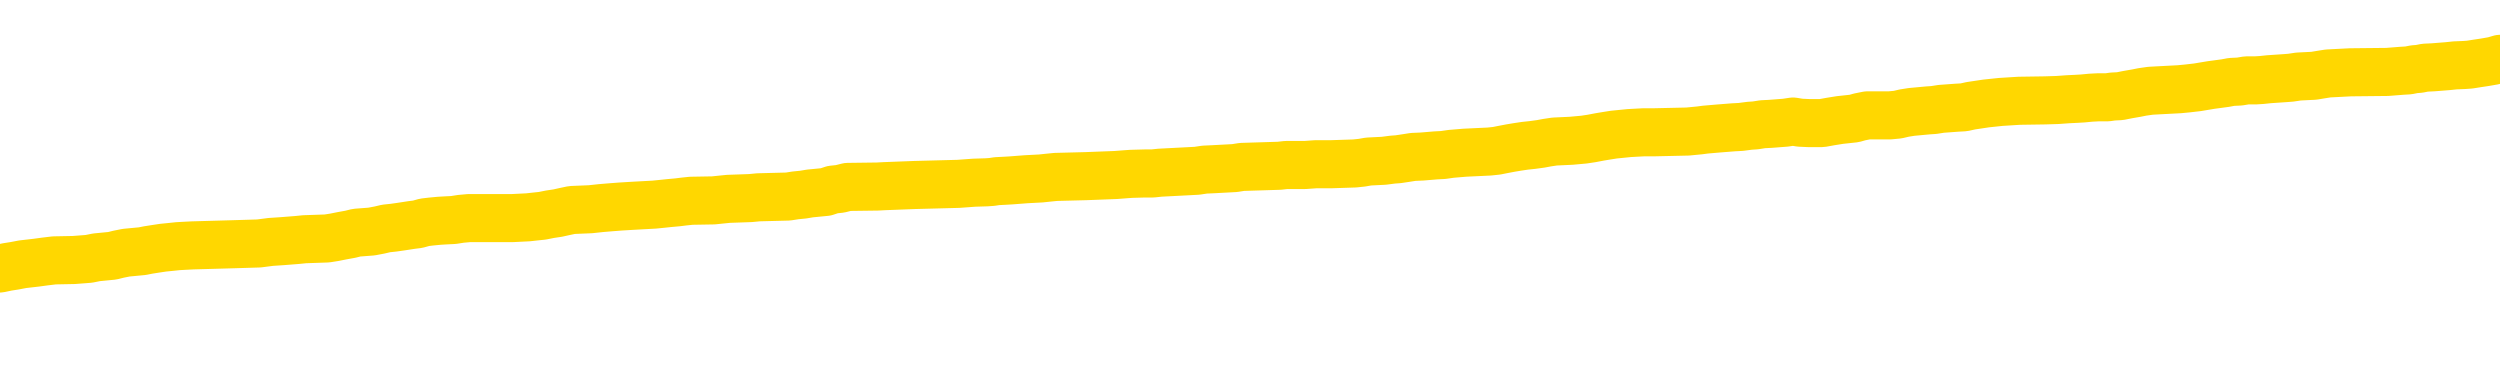 <svg xmlns="http://www.w3.org/2000/svg" version="1.1" viewBox="0 0 6500 1000">
	<path fill="none" stroke="gold" stroke-width="125" stroke-linecap="round" stroke-linejoin="round" d="M0 303624  L-1330176 303624 L-1329992 303623 L-1329502 303620 L-1329208 303619 L-1328897 303616 L-1328662 303615 L-1328609 303612 L-1328550 303609 L-1328396 303608 L-1328356 303605 L-1328223 303604 L-1327931 303602 L-1327390 303602 L-1326780 303601 L-1326732 303601 L-1326092 303600 L-1326059 303600 L-1325533 303600 L-1325400 303598 L-1325010 303596 L-1324682 303593 L-1324565 303590 L-1324354 303587 L-1323637 303587 L-1323067 303586 L-1322960 303586 L-1322785 303585 L-1322564 303582 L-1322162 303580 L-1322136 303578 L-1321209 303575 L-1321121 303572 L-1321039 303569 L-1320969 303567 L-1320671 303565 L-1320519 303563 L-1318629 303564 L-1318528 303564 L-1318266 303564 L-1317972 303565 L-1317831 303563 L-1317582 303563 L-1317547 303561 L-1317388 303560 L-1316925 303557 L-1316672 303556 L-1316459 303553 L-1316208 303552 L-1315859 303550 L-1314932 303547 L-1314838 303545 L-1314427 303543 L-1313257 303541 L-1312068 303539 L-1311975 303536 L-1311948 303534 L-1311682 303531 L-1311383 303528 L-1311254 303525 L-1311217 303523 L-1310402 303523 L-1310018 303524 L-1308958 303525 L-1308896 303525 L-1308631 303553 L-1308160 303579 L-1307968 303605 L-1307704 303631 L-1307367 303630 L-1307231 303629 L-1306776 303627 L-1306033 303626 L-1306015 303624 L-1305850 303622 L-1305782 303622 L-1305266 303620 L-1304237 303620 L-1304041 303619 L-1303552 303618 L-1303190 303616 L-1302782 303616 L-1302396 303618 L-1300692 303618 L-1300594 303618 L-1300523 303618 L-1300461 303618 L-1300277 303616 L-1299940 303616 L-1299300 303615 L-1299223 303613 L-1299162 303613 L-1298975 303612 L-1298895 303612 L-1298718 303611 L-1298699 303609 L-1298469 303609 L-1298081 303608 L-1297193 303608 L-1297153 303607 L-1297065 303605 L-1297038 303602 L-1296030 303601 L-1295880 303598 L-1295856 303597 L-1295723 303596 L-1295683 303594 L-1294425 303593 L-1294367 303593 L-1293827 303591 L-1293775 303591 L-1293728 303591 L-1293333 303590 L-1293193 303589 L-1292993 303587 L-1292847 303587 L-1292682 303587 L-1292406 303589 L-1292047 303589 L-1291494 303587 L-1290849 303586 L-1290591 303583 L-1290437 303582 L-1290036 303580 L-1289996 303579 L-1289875 303578 L-1289813 303579 L-1289799 303579 L-1289706 303579 L-1289413 303578 L-1289261 303572 L-1288931 303569 L-1288853 303567 L-1288777 303565 L-1288550 303561 L-1288484 303558 L-1288256 303556 L-1288204 303553 L-1288039 303552 L-1287033 303550 L-1286850 303549 L-1286299 303547 L-1285906 303545 L-1285509 303543 L-1284658 303541 L-1284580 303539 L-1284001 303538 L-1283560 303538 L-1283319 303536 L-1283161 303536 L-1282761 303534 L-1282740 303534 L-1282295 303532 L-1281890 303531 L-1281754 303528 L-1281579 303525 L-1281442 303523 L-1281192 303520 L-1280192 303519 L-1280110 303517 L-1279975 303516 L-1279936 303514 L-1279046 303513 L-1278831 303512 L-1278387 303510 L-1278270 303509 L-1278213 303508 L-1277537 303508 L-1277436 303506 L-1277408 303506 L-1276066 303505 L-1275660 303503 L-1275621 303502 L-1274692 303501 L-1274594 303499 L-1274461 303498 L-1274057 303497 L-1274031 303495 L-1273938 303494 L-1273722 303493 L-1273310 303490 L-1272157 303487 L-1271865 303484 L-1271837 303482 L-1271228 303480 L-1270978 303477 L-1270959 303476 L-1270029 303475 L-1269978 303472 L-1269855 303471 L-1269838 303468 L-1269682 303466 L-1269507 303464 L-1269370 303462 L-1269314 303461 L-1269206 303460 L-1269121 303458 L-1268887 303457 L-1268812 303455 L-1268504 303454 L-1268386 303453 L-1268216 303451 L-1268125 303450 L-1268022 303450 L-1267999 303449 L-1267922 303449 L-1267824 303446 L-1267457 303444 L-1267353 303443 L-1266849 303442 L-1266397 303440 L-1266359 303439 L-1266335 303438 L-1266294 303436 L-1266166 303435 L-1266065 303433 L-1265623 303432 L-1265341 303431 L-1264749 303429 L-1264618 303428 L-1264344 303425 L-1264191 303424 L-1264038 303422 L-1263953 303420 L-1263875 303418 L-1263689 303417 L-1263639 303417 L-1263611 303416 L-1263532 303414 L-1263508 303413 L-1263225 303410 L-1262621 303407 L-1261626 303406 L-1261328 303405 L-1260594 303403 L-1260349 303402 L-1260260 303400 L-1259682 303399 L-1258984 303398 L-1258232 303396 L-1257913 303395 L-1257530 303392 L-1257453 303391 L-1256819 303389 L-1256633 303388 L-1256545 303388 L-1256416 303388 L-1256103 303387 L-1256054 303385 L-1255912 303384 L-1255890 303383 L-1254922 303381 L-1254377 303380 L-1253899 303380 L-1253838 303380 L-1253514 303380 L-1253493 303378 L-1253430 303378 L-1253220 303377 L-1253143 303376 L-1253089 303374 L-1253066 303373 L-1253027 303372 L-1253011 303370 L-1252254 303369 L-1252237 303367 L-1251438 303366 L-1251285 303365 L-1250380 303363 L-1249874 303362 L-1249645 303359 L-1249603 303359 L-1249488 303358 L-1249312 303356 L-1248557 303358 L-1248422 303356 L-1248258 303355 L-1247940 303354 L-1247764 303351 L-1246742 303348 L-1246719 303346 L-1246468 303344 L-1246255 303341 L-1245621 303340 L-1245383 303337 L-1245350 303335 L-1245172 303332 L-1245092 303329 L-1245002 303328 L-1244938 303325 L-1244497 303322 L-1244474 303321 L-1243933 303319 L-1243677 303318 L-1243182 303317 L-1242305 303315 L-1242268 303314 L-1242216 303313 L-1242175 303311 L-1242057 303310 L-1241781 303308 L-1241574 303306 L-1241377 303303 L-1241353 303300 L-1241303 303297 L-1241264 303296 L-1241186 303295 L-1240589 303292 L-1240528 303291 L-1240425 303289 L-1240271 303288 L-1239639 303286 L-1238958 303285 L-1238655 303282 L-1238309 303281 L-1238111 303280 L-1238063 303277 L-1237742 303275 L-1237115 303274 L-1236968 303273 L-1236932 303271 L-1236874 303270 L-1236797 303267 L-1236556 303267 L-1236468 303266 L-1236374 303264 L-1236080 303263 L-1235946 303262 L-1235885 303260 L-1235848 303258 L-1235576 303258 L-1234570 303256 L-1234395 303255 L-1234344 303255 L-1234051 303253 L-1233859 303251 L-1233526 303249 L-1233019 303248 L-1232457 303245 L-1232442 303242 L-1232426 303241 L-1232325 303238 L-1232211 303236 L-1232171 303233 L-1232134 303231 L-1232068 303231 L-1232040 303230 L-1231901 303231 L-1231608 303231 L-1231558 303231 L-1231453 303231 L-1231189 303230 L-1230724 303229 L-1230579 303229 L-1230525 303226 L-1230468 303225 L-1230277 303223 L-1229911 303222 L-1229697 303222 L-1229502 303222 L-1229444 303222 L-1229385 303219 L-1229231 303218 L-1228962 303216 L-1228532 303223 L-1228516 303223 L-1228439 303222 L-1228375 303220 L-1228246 303211 L-1228222 303209 L-1227938 303208 L-1227890 303207 L-1227836 303205 L-1227373 303204 L-1227335 303204 L-1227294 303203 L-1227104 303201 L-1226623 303200 L-1226136 303198 L-1226120 303197 L-1226082 303196 L-1225825 303194 L-1225748 303192 L-1225518 303190 L-1225502 303188 L-1225208 303185 L-1224765 303183 L-1224318 303182 L-1223814 303181 L-1223660 303179 L-1223373 303178 L-1223333 303175 L-1223002 303174 L-1222780 303172 L-1222263 303170 L-1222187 303168 L-1221940 303166 L-1221745 303163 L-1221685 303161 L-1220909 303160 L-1220835 303160 L-1220604 303159 L-1220588 303159 L-1220526 303157 L-1220330 303156 L-1219866 303156 L-1219843 303155 L-1219713 303155 L-1218412 303155 L-1218396 303155 L-1218318 303153 L-1218225 303153 L-1218008 303153 L-1217855 303152 L-1217677 303153 L-1217623 303155 L-1217336 303156 L-1217296 303156 L-1216927 303156 L-1216487 303156 L-1216304 303156 L-1215982 303155 L-1215687 303155 L-1215241 303152 L-1215170 303150 L-1214707 303148 L-1214269 303146 L-1214087 303145 L-1212633 303142 L-1212501 303141 L-1212044 303138 L-1211818 303137 L-1211432 303134 L-1210915 303131 L-1209961 303128 L-1209167 303126 L-1208492 303124 L-1208067 303122 L-1207756 303120 L-1207526 303116 L-1206842 303112 L-1206829 303108 L-1206619 303102 L-1206597 303101 L-1206423 303098 L-1205473 303097 L-1205205 303094 L-1204390 303093 L-1204079 303090 L-1204042 303089 L-1203984 303086 L-1203368 303084 L-1202730 303082 L-1201104 303080 L-1200430 303079 L-1199788 303079 L-1199710 303079 L-1199654 303079 L-1199618 303079 L-1199590 303078 L-1199478 303075 L-1199460 303073 L-1199437 303072 L-1199284 303071 L-1199230 303068 L-1199152 303067 L-1199033 303065 L-1198935 303064 L-1198818 303062 L-1198548 303060 L-1198279 303058 L-1198261 303056 L-1198061 303054 L-1197915 303051 L-1197688 303050 L-1197554 303049 L-1197245 303047 L-1197185 303046 L-1196832 303043 L-1196483 303042 L-1196382 303040 L-1196318 303038 L-1196258 303036 L-1195874 303034 L-1195493 303032 L-1195389 303031 L-1195128 303030 L-1194857 303027 L-1194698 303025 L-1194665 303024 L-1194604 303023 L-1194462 303021 L-1194278 303020 L-1194234 303019 L-1193946 303019 L-1193930 303017 L-1193696 303017 L-1193636 303016 L-1193597 303016 L-1193017 303014 L-1192884 303013 L-1192860 303008 L-1192842 302998 L-1192825 302987 L-1192808 302976 L-1192784 302965 L-1192768 302957 L-1192747 302947 L-1192730 302937 L-1192707 302932 L-1192690 302926 L-1192669 302922 L-1192652 302920 L-1192603 302915 L-1192531 302911 L-1192496 302904 L-1192472 302899 L-1192436 302893 L-1192395 302888 L-1192358 302885 L-1192342 302880 L-1192318 302876 L-1192281 302873 L-1192264 302869 L-1192241 302866 L-1192223 302863 L-1192205 302861 L-1192189 302858 L-1192160 302854 L-1192134 302850 L-1192088 302848 L-1192072 302845 L-1192030 302844 L-1191982 302841 L-1191911 302839 L-1191896 302836 L-1191880 302833 L-1191818 302832 L-1191778 302830 L-1191739 302829 L-1191573 302828 L-1191508 302826 L-1191492 302825 L-1191448 302822 L-1191389 302821 L-1191177 302819 L-1191143 302818 L-1191101 302817 L-1191023 302815 L-1190486 302814 L-1190407 302812 L-1190303 302810 L-1190215 302808 L-1190038 302807 L-1189688 302806 L-1189532 302804 L-1189094 302803 L-1188937 302801 L-1188807 302800 L-1188104 302797 L-1187902 302796 L-1186942 302793 L-1186459 302792 L-1186360 302792 L-1186268 302790 L-1186023 302789 L-1185950 302788 L-1185507 302785 L-1185411 302784 L-1185396 302782 L-1185380 302781 L-1185355 302779 L-1184889 302778 L-1184672 302777 L-1184533 302775 L-1184239 302774 L-1184150 302773 L-1184109 302771 L-1184079 302770 L-1183907 302768 L-1183848 302767 L-1183771 302766 L-1183691 302764 L-1183621 302764 L-1183312 302763 L-1183227 302762 L-1183013 302760 L-1182978 302759 L-1182294 302757 L-1182196 302756 L-1181990 302755 L-1181944 302753 L-1181666 302752 L-1181603 302751 L-1181586 302748 L-1181508 302746 L-1181200 302744 L-1181176 302742 L-1181122 302740 L-1181099 302738 L-1180977 302737 L-1180841 302734 L-1180597 302733 L-1180471 302733 L-1179824 302731 L-1179808 302731 L-1179784 302731 L-1179603 302729 L-1179527 302727 L-1179435 302726 L-1179008 302725 L-1178592 302723 L-1178199 302720 L-1178120 302719 L-1178101 302718 L-1177738 302716 L-1177501 302715 L-1177273 302714 L-1176960 302712 L-1176882 302711 L-1176801 302708 L-1176623 302705 L-1176608 302704 L-1176342 302701 L-1176262 302700 L-1176032 302698 L-1175806 302697 L-1175490 302697 L-1175315 302696 L-1174954 302696 L-1174562 302694 L-1174493 302692 L-1174429 302690 L-1174289 302687 L-1174237 302686 L-1174135 302683 L-1173634 302682 L-1173436 302681 L-1173190 302679 L-1173004 302678 L-1172705 302676 L-1172628 302675 L-1172462 302672 L-1171578 302671 L-1171549 302668 L-1171426 302665 L-1170848 302664 L-1170770 302663 L-1170056 302663 L-1169744 302663 L-1169531 302663 L-1169515 302663 L-1169128 302663 L-1168603 302660 L-1168157 302659 L-1167827 302657 L-1167675 302656 L-1167349 302656 L-1167170 302654 L-1167089 302654 L-1166882 302652 L-1166707 302650 L-1165778 302649 L-1164889 302648 L-1164850 302646 L-1164622 302646 L-1164243 302645 L-1163455 302643 L-1163221 302642 L-1163145 302641 L-1162787 302639 L-1162216 302637 L-1161949 302635 L-1161562 302634 L-1161458 302634 L-1161288 302634 L-1160670 302634 L-1160459 302634 L-1160151 302634 L-1160098 302632 L-1159970 302631 L-1159917 302630 L-1159798 302628 L-1159462 302626 L-1158502 302624 L-1158371 302621 L-1158169 302620 L-1157538 302619 L-1157227 302617 L-1156813 302616 L-1156785 302615 L-1156640 302613 L-1156220 302612 L-1154887 302612 L-1154840 302610 L-1154712 302608 L-1154695 302606 L-1154117 302604 L-1153912 302602 L-1153882 302601 L-1153841 302599 L-1153784 302598 L-1153746 302597 L-1153668 302595 L-1153525 302594 L-1153071 302593 L-1152952 302591 L-1152667 302590 L-1152294 302588 L-1152198 302587 L-1151871 302586 L-1151517 302584 L-1151347 302583 L-1151300 302582 L-1151191 302580 L-1151102 302579 L-1151074 302577 L-1150997 302575 L-1150694 302573 L-1150660 302571 L-1150588 302569 L-1150221 302568 L-1149885 302567 L-1149804 302567 L-1149585 302565 L-1149413 302564 L-1149385 302562 L-1148888 302561 L-1148339 302558 L-1147458 302557 L-1147360 302554 L-1147283 302553 L-1147009 302551 L-1146761 302549 L-1146687 302547 L-1146626 302545 L-1146507 302543 L-1146465 302542 L-1146355 302540 L-1146278 302538 L-1145577 302536 L-1145332 302535 L-1145292 302534 L-1145136 302532 L-1144536 302532 L-1144309 302532 L-1144217 302532 L-1143742 302532 L-1143145 302529 L-1142625 302528 L-1142604 302527 L-1142459 302525 L-1142139 302525 L-1141597 302525 L-1141365 302525 L-1141194 302525 L-1140708 302524 L-1140480 302523 L-1140395 302521 L-1140049 302520 L-1139723 302520 L-1139200 302518 L-1138873 302517 L-1138272 302516 L-1138075 302513 L-1138023 302512 L-1137982 302510 L-1137701 302509 L-1137016 302506 L-1136706 302505 L-1136681 302502 L-1136490 302501 L-1136267 302499 L-1136181 302498 L-1135518 302495 L-1135493 302494 L-1135272 302491 L-1134942 302490 L-1134590 302487 L-1134385 302485 L-1134152 302483 L-1133894 302481 L-1133705 302479 L-1133658 302477 L-1133431 302476 L-1133396 302474 L-1133240 302473 L-1133025 302472 L-1132852 302470 L-1132761 302469 L-1132483 302468 L-1132240 302466 L-1131924 302465 L-1131498 302465 L-1131461 302465 L-1130977 302465 L-1130744 302465 L-1130532 302463 L-1130306 302462 L-1129756 302462 L-1129509 302461 L-1128675 302461 L-1128619 302459 L-1128597 302458 L-1128440 302457 L-1127978 302455 L-1127937 302454 L-1127597 302451 L-1127464 302450 L-1127241 302448 L-1126669 302447 L-1126197 302446 L-1126003 302444 L-1125810 302443 L-1125620 302441 L-1125519 302440 L-1125150 302439 L-1125104 302437 L-1125023 302436 L-1123729 302435 L-1123681 302433 L-1123413 302433 L-1123267 302433 L-1122716 302433 L-1122600 302432 L-1122518 302430 L-1122159 302429 L-1121935 302428 L-1121654 302426 L-1121325 302424 L-1120817 302422 L-1120704 302421 L-1120625 302419 L-1120461 302418 L-1120167 302418 L-1119698 302418 L-1119501 302419 L-1119451 302419 L-1118801 302418 L-1118679 302417 L-1118225 302417 L-1118189 302415 L-1117721 302414 L-1117610 302413 L-1117594 302411 L-1117378 302411 L-1117197 302410 L-1116666 302410 L-1115636 302410 L-1115436 302409 L-1114978 302407 L-1114030 302404 L-1113931 302403 L-1113577 302400 L-1113517 302399 L-1113502 302398 L-1113467 302396 L-1113097 302395 L-1112977 302393 L-1112735 302392 L-1112572 302391 L-1112384 302389 L-1112263 302388 L-1111193 302385 L-1110335 302384 L-1110122 302381 L-1110025 302380 L-1109851 302377 L-1109518 302376 L-1109446 302374 L-1109388 302373 L-1109213 302373 L-1108824 302371 L-1108589 302370 L-1108478 302369 L-1108361 302367 L-1107380 302366 L-1107354 302365 L-1106760 302362 L-1106727 302362 L-1106579 302360 L-1106294 302359 L-1105383 302359 L-1104436 302359 L-1104283 302358 L-1104181 302358 L-1104049 302356 L-1103906 302355 L-1103880 302354 L-1103766 302352 L-1103547 302351 L-1102866 302349 L-1102737 302348 L-1102433 302347 L-1102193 302344 L-1101861 302343 L-1101222 302341 L-1100880 302338 L-1100818 302337 L-1100662 302337 L-1099741 302337 L-1099270 302337 L-1099227 302337 L-1099214 302336 L-1099172 302334 L-1099150 302333 L-1099123 302332 L-1098980 302330 L-1098557 302329 L-1098222 302329 L-1098031 302327 L-1097602 302327 L-1097414 302326 L-1097025 302323 L-1096491 302322 L-1096118 302321 L-1096097 302321 L-1095847 302319 L-1095729 302318 L-1095653 302316 L-1095517 302315 L-1095477 302314 L-1095398 302312 L-1095003 302311 L-1094507 302310 L-1094395 302307 L-1094222 302305 L-1093914 302304 L-1093467 302303 L-1093144 302301 L-1093001 302299 L-1092574 302296 L-1092421 302293 L-1092366 302290 L-1091552 302289 L-1091532 302288 L-1091160 302286 L-1091103 302286 L-1089974 302285 L-1089907 302285 L-1089348 302283 L-1089154 302282 L-1089017 302281 L-1088784 302279 L-1088437 302278 L-1088402 302275 L-1088367 302274 L-1088299 302271 L-1087950 302270 L-1087778 302268 L-1087293 302267 L-1087276 302266 L-1086951 302264 L-1086794 302263 L-1085653 302260 L-1085628 302259 L-1085436 302256 L-1085243 302255 L-1084993 302253 L-1084975 302252 L-1083955 302251 L-1083658 302249 L-1083582 302248 L-1083446 302245 L-1083270 302244 L-1082693 302241 L-1082478 302240 L-1082414 302238 L-1082283 302237 L-1082247 302234 L-1081723 302233 L-1081585 302774 L-1081571 302774 L-1081548 302774 L-1081528 302774 L-1081301 302231 L-1080525 302231 L-1080483 302231 L-1080116 302231 L-1080037 302230 L-1079985 302229 L-1079312 302227 L-1078570 302226 L-1078145 302226 L-1077697 302224 L-1076636 302223 L-1076324 302220 L-1075914 302220 L-1075842 302219 L-1075317 302219 L-1075223 302219 L-1075205 302219 L-1074760 302218 L-1074575 302215 L-1073795 302212 L-1073122 302211 L-1072710 302207 L-1072478 302204 L-1072338 302202 L-1072256 302200 L-1072236 302198 L-1072160 302198 L-1072031 302197 L-1071715 302198 L-1071490 302198 L-1071165 302197 L-1071103 302197 L-1070733 302197 L-1070700 302197 L-1070491 302197 L-1069824 302197 L-1069746 302197 L-1069589 302194 L-1069478 302194 L-1069151 302193 L-1068997 302191 L-1068656 302191 L-1068599 302189 L-1068260 302186 L-1068057 302185 L-1068004 302182 L-1066627 302180 L-1066498 302179 L-1066064 302178 L-1065744 302176 L-1064916 302174 L-1064793 302172 L-1064062 302169 L-1063906 302167 L-1063865 302165 L-1063812 302164 L-1063788 302163 L-1063674 302161 L-1063378 302160 L-1063088 302158 L-1063034 302157 L-1062913 302156 L-1062883 302154 L-1062783 302153 L-1062339 302153 L-1062188 302152 L-1061352 302152 L-1060810 302150 L-1060476 302150 L-1060460 302149 L-1060384 302147 L-1060268 302146 L-1060073 302145 L-1059809 302143 L-1058975 302142 L-1058878 302141 L-1058357 302139 L-1058315 302138 L-1058216 302136 L-1057388 302136 L-1057253 302135 L-1056914 302135 L-1056360 302134 L-1055980 302132 L-1055817 302131 L-1055507 302130 L-1054695 302128 L-1054389 302127 L-1054120 302127 L-1053798 302127 L-1053478 302128 L-1053202 302128 L-1052374 302125 L-1052278 302124 L-1052186 302120 L-1052081 302116 L-1051695 302112 L-1051215 302109 L-1051198 302108 L-1051080 302106 L-1050712 302104 L-1050617 302102 L-1049783 302099 L-1049706 302098 L-1049406 302097 L-1049316 302095 L-1048908 302093 L-1048798 302090 L-1048099 302088 L-1047626 302087 L-1047566 302086 L-1047347 302083 L-1047073 302082 L-1046960 302080 L-1045933 302079 L-1045546 302077 L-1045526 302076 L-1045193 302075 L-1044949 302073 L-1044515 302072 L-1044405 302071 L-1044288 302069 L-1043836 302066 L-1043246 302065 L-1042909 302064 L-1041016 302062 L-1040902 302060 L-1040691 302058 L-1039372 302057 L-1039266 301748 L-1039200 301443 L-1039164 301161 L-1039102 301161 L-1038602 301467 L-1037927 301770 L-1037905 302049 L-1037635 302046 L-1036667 302046 L-1035978 302044 L-1035816 302043 L-1035275 302042 L-1035185 302040 L-1034166 302039 L-1033218 302036 L-1032852 302038 L-1032750 302039 L-1032161 302039 L-1032102 302039 L-1032002 302038 L-1031561 302035 L-1031454 302033 L-1031012 302032 L-1030012 302028 L-1029756 302024 L-1029653 302020 L-1029523 302017 L-1029156 302014 L-1028575 302011 L-1028544 302010 L-1028229 302009 L-1026246 302007 L-1026130 302006 L-1026062 302006 L-1025704 302005 L-1024085 302003 L-1023908 302003 L-1023763 302003 L-1022941 302005 L-1022888 302006 L-1022834 302006 L-1022399 302006 L-1021419 302007 L-1021345 302007 L-1020260 302006 L-1020047 302006 L-1019331 302003 L-1018943 302002 L-1018724 301999 L-1018405 301996 L-1017911 301994 L-1017783 301992 L-1017554 301989 L-1017322 301987 L-1017263 301985 L-1016973 301984 L-1016701 301981 L-1015671 301980 L-1014006 301978 L-1013587 301977 L-1013450 301976 L-1013293 301976 L-1012988 301974 L-1012760 301972 L-1012602 301970 L-1012442 301967 L-1012273 301965 L-1012226 301963 L-1012173 301962 L-1012151 301962 L-1011765 301961 L-1011515 301961 L-1011244 301961 L-1011084 301961 L-1010994 301961 L-1009335 301961 L-1009170 301962 L-1008790 301961 L-1008330 301961 L-1007721 301958 L-1006628 301956 L-1006196 301955 L-1006165 301954 L-1006103 301952 L-1006085 301951 L-1004381 301950 L-1004339 301948 L-1003873 301947 L-1003686 301946 L-1003654 301943 L-1003059 301941 L-1003009 301940 L-1002686 301939 L-1002636 301937 L-1002425 301936 L-1002407 301935 L-1002141 301932 L-1002088 301930 L-1001619 301929 L-1001109 301926 L-1001030 301926 L-1000736 301925 L-1000719 301924 L-1000681 301922 L-1000610 301921 L-1000453 301919 L-999506 301919 L-999450 301919 L-998929 301919 L-998737 301918 L-998636 301918 L-998410 301917 L-997900 301917 L-997512 301954 L-997442 301954 L-997094 301952 L-996737 301951 L-995608 301911 L-995557 301908 L-995331 301907 L-995297 301906 L-995172 301903 L-995073 301903 L-994809 301903 L-994068 301904 L-993490 301904 L-993196 301904 L-992490 301904 L-992312 301903 L-992289 301903 L-991653 301902 L-991341 301900 L-990945 301900 L-990915 301899 L-990894 301897 L-990740 301896 L-990055 301896 L-990039 301896 L-989699 301896 L-989426 301895 L-989389 301893 L-989333 301891 L-989311 301889 L-989239 301888 L-988907 301886 L-988801 301885 L-988772 301882 L-988574 301881 L-988421 301880 L-987553 301878 L-986991 301875 L-986975 301875 L-986873 301874 L-986771 301875 L-986625 301875 L-986546 301875 L-986509 301874 L-986453 301873 L-986380 301871 L-986235 301870 L-985753 301870 L-985349 301869 L-984482 301870 L-984462 301870 L-984205 301870 L-984128 301870 L-984099 301869 L-984088 301866 L-984071 301864 L-983778 301863 L-983739 301862 L-983667 301860 L-983593 301859 L-983388 301858 L-983229 301853 L-982927 301849 L-982850 301844 L-982833 301840 L-982616 301837 L-982385 301837 L-982275 301838 L-981905 301840 L-981747 301840 L-981516 301840 L-981347 301840 L-981202 301838 L-981070 301837 L-979794 301834 L-979391 301831 L-979330 301830 L-979213 301827 L-978788 301826 L-978773 301823 L-978711 301822 L-978437 301819 L-978325 301818 L-978043 301815 L-977765 301814 L-977340 301811 L-977318 301809 L-977240 301808 L-977114 301807 L-976528 301805 L-976136 301804 L-975801 301803 L-975212 301801 L-975109 301801 L-974939 301800 L-974803 301800 L-973975 301798 L-972790 301797 L-972754 301796 L-972698 301796 L-972478 301794 L-972273 301794 L-972118 301794 L-971861 301793 L-971785 301792 L-971242 301790 L-971206 301789 L-970957 301788 L-970570 301786 L-969744 301785 L-969386 301783 L-969075 301783 L-968817 301782 L-968594 301781 L-968187 301779 L-968071 301778 L-967887 301777 L-967834 301777 L-967646 301775 L-967475 301774 L-967446 301772 L-967166 301771 L-966855 301770 L-966717 301768 L-966408 301767 L-966214 301767 L-966198 301766 L-965479 301766 L-965345 301763 L-965048 301761 L-964957 301760 L-964357 301760 L-964318 301759 L-964240 301757 L-963619 301756 L-963468 301753 L-963427 301752 L-963117 301750 L-962925 301749 L-962732 301746 L-962676 301744 L-962368 301742 L-962315 301741 L-962261 301742 L-962235 301742 L-962110 301742 L-961300 301741 L-961223 301739 L-960683 301738 L-960414 301737 L-959754 301735 L-958847 301734 L-958605 301733 L-958073 301731 L-957856 301730 L-956748 301731 L-956698 301731 L-955923 301731 L-955375 301730 L-955264 301728 L-955111 301726 L-955056 301724 L-954890 301723 L-954513 301722 L-954066 301720 L-954011 301719 L-953856 301717 L-953176 301716 L-952956 301715 L-952438 301713 L-951589 301711 L-951573 301709 L-949782 301708 L-949228 301706 L-949111 301705 L-948105 301704 L-948069 301702 L-947836 301702 L-947743 301702 L-947703 301702 L-947371 301701 L-947019 301700 L-946754 301697 L-946467 301695 L-946157 301693 L-945903 301690 L-945809 301689 L-945319 301687 L-945112 301686 L-944546 301684 L-944432 301686 L-944080 301684 L-944029 301684 L-943989 301684 L-943385 301682 L-942652 301679 L-942070 301676 L-941835 301673 L-941295 301669 L-941142 301667 L-940640 301665 L-940431 301662 L-940408 301662 L-940349 301661 L-939386 301661 L-939209 301660 L-938767 301658 L-938742 301656 L-938587 301654 L-938506 301654 L-938355 301656 L-937709 301656 L-937659 301654 L-936539 301653 L-935555 301651 L-935493 301650 L-934773 301649 L-933908 301647 L-933529 301646 L-933310 301646 L-932551 301645 L-932499 301643 L-932189 301641 L-931338 301641 L-931145 301639 L-930968 301638 L-930744 301638 L-930617 301636 L-930425 301636 L-930193 301635 L-930023 301636 L-929736 301635 L-929457 301635 L-929374 301634 L-929203 301632 L-929187 301630 L-929033 301628 L-928994 301627 L-928218 301625 L-928142 301625 L-927910 301623 L-927483 301621 L-927137 301620 L-926554 301619 L-926285 301619 L-926026 301619 L-925897 301616 L-925881 301614 L-925767 301613 L-925743 301612 L-925509 301610 L-925473 301609 L-924157 301609 L-924101 301608 L-923422 301605 L-922850 301605 L-922724 301605 L-922571 301605 L-922494 301605 L-922182 301602 L-921909 301601 L-921820 301598 L-921718 301598 L-920790 301597 L-920714 301597 L-920350 301597 L-920326 301595 L-920289 301594 L-919514 301591 L-919422 301590 L-919282 301588 L-918880 301587 L-918618 301587 L-918375 301588 L-918161 301587 L-918080 301587 L-918004 301587 L-917928 301587 L-917741 301588 L-917674 301588 L-917425 301588 L-917370 301587 L-917232 301586 L-917152 301583 L-917039 301581 L-916816 301580 L-916652 301579 L-916611 301577 L-916441 301576 L-916070 301575 L-916056 301573 L-915940 301572 L-915218 301570 L-915182 301569 L-915049 301569 L-914702 301568 L-914290 301568 L-914254 301568 L-914176 301566 L-914137 301565 L-913773 301564 L-913569 301562 L-913554 301561 L-913208 301559 L-912860 301559 L-912534 301559 L-912432 301558 L-912280 301558 L-912085 301557 L-911854 301557 L-911761 301557 L-911605 301557 L-911528 301557 L-911488 301555 L-911374 301554 L-911351 301553 L-911100 301553 L-910961 301550 L-910383 301546 L-909555 301543 L-909067 301540 L-908946 301539 L-908907 301537 L-908895 301536 L-908743 301533 L-908642 301531 L-908409 301529 L-908018 301526 L-907714 301525 L-907698 301524 L-907528 301522 L-907289 301520 L-906693 301520 L-906089 301518 L-906049 301518 L-906009 301518 L-905856 301517 L-905803 301515 L-905740 301514 L-905672 301513 L-905617 301510 L-905592 301509 L-905545 301507 L-905451 301504 L-905314 301503 L-905160 301502 L-905028 301500 L-904987 301500 L-904952 301499 L-904890 301498 L-904617 301495 L-904302 301493 L-904261 301491 L-904176 301489 L-903999 301488 L-903761 301487 L-903404 301485 L-903374 301484 L-902805 301483 L-902682 301481 L-902446 301480 L-902423 301480 L-902142 301478 L-901856 301478 L-901601 301478 L-901029 301477 L-900732 301476 L-900656 301474 L-899957 301473 L-899879 301472 L-899844 301470 L-899818 301469 L-899766 301466 L-899573 301465 L-899432 301462 L-899396 301461 L-899356 301459 L-898761 301458 L-898528 301456 L-898245 301466 L-898190 301474 L-898117 301484 L-898039 301492 L-897802 301489 L-897558 301488 L-897423 301487 L-897316 301485 L-897237 301484 L-896850 301481 L-896723 301480 L-896570 301478 L-896532 301477 L-896387 301476 L-896165 301474 L-895991 301473 L-895922 301472 L-895101 301469 L-895084 301469 L-894790 301467 L-894002 301466 L-893692 301466 L-893546 301465 L-893318 301463 L-893117 301461 L-892180 301459 L-892143 301458 L-892121 301456 L-892080 301454 L-891811 301452 L-891215 301451 L-891151 301450 L-891116 301448 L-891099 301447 L-890404 301447 L-890202 301447 L-890170 301447 L-889837 301447 L-889729 301445 L-889105 301443 L-888600 301441 L-888563 301439 L-888121 301439 L-888025 301437 L-887866 301437 L-887553 301437 L-887541 301437 L-887100 301439 L-886618 301440 L-886489 301440 L-886169 301440 L-886101 301439 L-885797 301439 L-885621 301437 L-885427 301436 L-885184 301433 L-884987 301430 L-884961 301428 L-884383 301426 L-884313 301425 L-883904 301423 L-883849 301422 L-883803 301421 L-883439 301419 L-883293 301418 L-883087 301417 L-882991 301417 L-882836 301415 L-882775 301414 L-882627 301411 L-882526 301410 L-881969 301410 L-881947 301412 L-881775 301414 L-881233 301415 L-881172 301415 L-881118 301412 L-881090 301410 L-881018 301408 L-881002 301406 L-880939 301404 L-880902 301401 L-880748 301400 L-880422 301399 L-879856 301397 L-879841 301396 L-879779 301393 L-879678 301390 L-879631 301390 L-879389 301389 L-878967 301389 L-878812 301389 L-877070 301386 L-876529 301385 L-875585 301384 L-875176 301382 L-874635 301379 L-874438 301378 L-874270 301377 L-873974 301375 L-873859 301374 L-873844 301374 L-873689 301373 L-873549 301371 L-873473 301368 L-873341 301368 L-872993 301368 L-872622 301370 L-872025 301370 L-871849 301370 L-871693 301368 L-871424 301367 L-871272 301367 L-870981 301371 L-870957 301374 L-870874 301377 L-870647 301379 L-869947 301378 L-869820 301377 L-869389 301375 L-869295 301374 L-868090 301374 L-868041 301373 L-867748 301373 L-867344 301371 L-867068 301368 L-867049 301367 L-866931 301366 L-866855 301364 L-866674 301363 L-866194 301362 L-865742 301359 L-865332 301357 L-865302 301356 L-864883 301355 L-864769 301355 L-864651 301355 L-864636 301355 L-864442 301353 L-864420 301351 L-864188 301349 L-863745 301348 L-863425 301345 L-862961 301345 L-862795 301344 L-862640 301342 L-862484 301342 L-862031 301342 L-861712 301342 L-861657 301344 L-861286 301344 L-861248 301345 L-860922 301345 L-860805 301344 L-860706 301342 L-860380 301340 L-859993 301338 L-859732 301337 L-859374 301334 L-859118 301333 L-856947 301331 L-856898 301330 L-856876 301329 L-856464 301329 L-856402 301329 L-856332 301330 L-856101 301330 L-855791 301329 L-855487 301326 L-855443 301325 L-855135 301323 L-855002 301322 L-854786 301320 L-854074 301319 L-853918 301319 L-853780 301318 L-853631 301318 L-853610 301318 L-853416 301316 L-853391 301315 L-853299 301314 L-853278 301312 L-853261 301311 L-853161 301309 L-852232 301308 L-851774 301308 L-850682 301305 L-850260 301305 L-849856 301304 L-849817 301303 L-849564 301301 L-848789 301298 L-848773 301297 L-848749 301296 L-848556 301294 L-847819 301293 L-847550 301292 L-847510 301290 L-847111 301287 L-847086 301286 L-846296 301285 L-845616 301283 L-844245 301282 L-843975 301281 L-843927 301279 L-843389 301276 L-843356 301275 L-843254 301272 L-842931 301271 L-842851 301270 L-842582 301270 L-841670 301268 L-841531 301268 L-841282 301265 L-840737 301265 L-840315 301264 L-840122 301263 L-840106 301263 L-839968 301260 L-839874 301259 L-839747 301257 L-839487 301256 L-839462 301253 L-839371 301252 L-839061 301250 L-839001 301249 L-838884 301249 L-838534 301249 L-837723 301249 L-837492 301246 L-836663 301246 L-836431 301243 L-836214 301242 L-835696 301242 L-835058 301241 L-834641 301239 L-834319 301238 L-833838 301237 L-833413 301237 L-833352 301235 L-833003 301235 L-832963 301234 L-832949 301232 L-832849 301230 L-832804 301230 L-832319 301228 L-831517 301228 L-831183 301228 L-830101 301227 L-829621 301226 L-829598 301224 L-829458 301223 L-828903 301221 L-828206 301220 L-827897 301219 L-827675 301217 L-827570 301216 L-827468 301213 L-826797 301212 L-826703 301210 L-826681 301210 L-826603 301209 L-826425 301209 L-826253 301209 L-826073 301208 L-826059 301206 L-825983 301205 L-825819 301204 L-825304 301202 L-825288 301201 L-825148 301201 L-824785 301199 L-824761 301199 L-824630 301198 L-824606 301197 L-824243 301195 L-823718 301193 L-823624 301191 L-823408 301188 L-823315 301187 L-823290 301186 L-822826 301184 L-822749 301184 L-822347 301183 L-821897 301183 L-820645 301182 L-820606 301180 L-820175 301179 L-820142 301178 L-819423 301176 L-819247 301175 L-819111 301173 L-818804 301172 L-818749 301171 L-818725 301168 L-818708 301165 L-818533 301164 L-818344 301162 L-817836 301162 L-817463 301151 L-817124 301139 L-817086 301128 L-816367 301118 L-816273 301117 L-816234 301116 L-815693 301116 L-815670 301114 L-815267 301113 L-814841 301112 L-814570 301112 L-814391 301110 L-814145 301107 L-814122 301106 L-814065 301103 L-813448 301102 L-812946 301101 L-812559 301101 L-811940 301102 L-811724 301102 L-811568 301103 L-810276 301101 L-810177 301099 L-809734 301096 L-809403 301095 L-809103 301092 L-808860 301091 L-808125 301088 L-807546 301087 L-806717 301085 L-806616 301084 L-806059 301083 L-805921 301081 L-804279 301080 L-804218 301080 L-804124 301080 L-803157 301080 L-802980 301079 L-802693 301079 L-802475 301079 L-802397 301077 L-802125 301077 L-802010 301076 L-801857 301074 L-801547 301073 L-801468 301072 L-801377 301072 L-801300 301070 L-801184 301070 L-801005 301069 L-800913 301068 L-800874 301066 L-800371 301066 L-800153 301065 L-800023 301065 L-799868 301063 L-799814 301062 L-799689 301062 L-799304 301061 L-798796 301059 L-798723 301058 L-798243 301057 L-798166 301055 L-798066 301055 L-797833 301054 L-797368 301054 L-797138 301054 L-797121 301054 L-796889 301054 L-796734 301054 L-796673 301054 L-796480 301052 L-796209 301050 L-795458 301048 L-794504 301048 L-794468 301047 L-794243 301047 L-793804 301047 L-793523 301044 L-793175 301043 L-792105 301041 L-791178 301041 L-791047 301041 L-791000 301041 L-790931 301040 L-790776 301040 L-790699 301037 L-790525 301035 L-790090 301032 L-789886 301030 L-789826 301028 L-789243 301026 L-789089 301024 L-788974 301022 L-788933 301021 L-788764 301020 L-788627 301018 L-788416 301015 L-788338 301014 L-788315 301013 L-788106 301010 L-787696 301009 L-787672 301007 L-787449 301006 L-787303 301004 L-787269 301003 L-787255 301002 L-787233 301000 L-786999 300999 L-786814 300998 L-786597 300996 L-786571 300995 L-785882 300993 L-785779 300992 L-785743 300991 L-785722 300989 L-785528 300988 L-785475 300987 L-785358 300984 L-785277 300984 L-785166 300982 L-784851 300981 L-784392 300980 L-784137 300978 L-783903 300976 L-783773 300974 L-783420 300973 L-783361 300971 L-783208 300970 L-782636 300967 L-782550 300966 L-782396 300963 L-782100 300960 L-781730 300958 L-781427 300955 L-781351 300954 L-780946 300952 L-780778 300952 L-780634 300952 L-780094 300952 L-780033 300952 L-780017 300949 L-779851 300948 L-779645 300947 L-779571 300947 L-779478 300945 L-779068 300944 L-779052 300943 L-779029 300943 L-778836 300941 L-778759 300954 L-778588 300966 L-778526 300977 L-778511 300989 L-777996 300988 L-777775 300987 L-777156 300984 L-776902 300982 L-776708 300981 L-776669 300980 L-776596 300980 L-776531 300980 L-775880 300980 L-775841 300981 L-775667 300981 L-775601 300981 L-774927 300981 L-774538 300978 L-774276 300977 L-774039 300976 L-773961 300973 L-773945 300970 L-773743 300969 L-773373 300966 L-773147 300965 L-772512 300963 L-772491 300963 L-772104 300962 L-772011 300962 L-771953 300960 L-771677 300959 L-771367 300959 L-771290 300958 L-770439 300959 L-770096 300966 L-769659 300974 L-769225 300981 L-768730 300988 L-768581 300987 L-768312 300988 L-767074 300989 L-767018 300992 L-765254 300993 L-765063 300992 L-764053 300991 L-763902 300989 L-763527 300992 L-763206 300995 L-762600 300998 L-762531 301000 L-762354 300999 L-761525 300998 L-761386 300996 L-761000 300995 L-760815 300993 L-760772 300992 L-760652 300991 L-760442 300989 L-759994 300987 L-759646 300985 L-759514 300984 L-759105 300982 L-758755 300982 L-758470 300981 L-758276 300980 L-758121 300980 L-757958 300978 L-757889 300977 L-757789 300977 L-757556 300976 L-757440 300976 L-757386 300974 L-756844 300974 L-756380 300973 L-755198 300973 L-755065 300973 L-755040 300973 L-754987 300973 L-754320 300973 L-753285 300970 L-753091 300969 L-752912 300967 L-752760 300967 L-752719 300966 L-752704 300966 L-752643 300965 L-752318 300963 L-751157 300962 L-750964 300960 L-750786 300959 L-749672 300958 L-748813 300956 L-748706 300956 L-748233 300955 L-748040 300955 L-745718 300954 L-745641 300952 L-745520 300949 L-745485 300948 L-745448 300945 L-745353 300941 L-745138 300938 L-744556 300936 L-744170 300934 L-743397 300933 L-743319 300932 L-742622 300932 L-742081 300932 L-742040 300930 L-741910 300930 L-741445 300929 L-741407 300927 L-741272 300926 L-740904 300925 L-740874 300923 L-740724 300923 L-740324 300922 L-738500 300923 L-737693 300922 L-736974 300922 L-736957 300922 L-736644 300919 L-736082 300918 L-735581 300916 L-735062 300915 L-735040 300914 L-733296 300912 L-733127 300911 L-732932 300910 L-732038 300908 L-731519 300905 L-731309 300904 L-731051 300903 L-730342 300901 L-729391 300900 L-728733 300899 L-728694 300896 L-728407 300894 L-728325 300893 L-728229 300893 L-728097 300892 L-728020 300892 L-727285 300892 L-726948 300890 L-726898 300892 L-726643 300892 L-726357 300890 L-725931 300890 L-725350 300889 L-725092 300889 L-724940 300888 L-724693 300888 L-724654 300888 L-723857 300886 L-723819 300885 L-723642 300885 L-723233 300882 L-723005 300882 L-722928 300882 L-722797 300882 L-722681 300881 L-722333 300879 L-722269 300878 L-722117 300877 L-721376 300875 L-721265 300874 L-721095 300872 L-721056 300871 L-720761 300871 L-720359 300871 L-720183 300871 L-720089 300871 L-719779 300870 L-718978 300868 L-718519 300866 L-717999 300864 L-717511 300863 L-716815 300862 L-715769 300860 L-715500 300860 L-715446 300859 L-715285 300859 L-715034 300859 L-714788 300857 L-714709 300856 L-714495 300853 L-714183 300852 L-713719 300849 L-713705 300848 L-713408 300848 L-713395 300846 L-712404 300845 L-711732 300844 L-711397 300841 L-710780 300841 L-710643 300840 L-710005 300838 L-709874 300837 L-708923 300834 L-708824 300831 L-708264 300830 L-707856 300830 L-707427 300830 L-707336 300829 L-706502 300829 L-706138 300829 L-706099 300830 L-705967 300831 L-705790 300831 L-705573 300831 L-705519 300830 L-705362 300827 L-705109 300826 L-704009 300824 L-703932 300823 L-703712 300822 L-703581 300819 L-703545 300818 L-703352 300816 L-703252 300815 L-702769 300813 L-702484 300812 L-702324 300811 L-702229 300808 L-701958 300807 L-701688 300805 L-701672 300800 L-701533 300796 L-701395 300791 L-701068 300786 L-700759 300783 L-700719 300782 L-700643 300779 L-700527 300778 L-699677 300775 L-699350 300774 L-699019 300772 L-698886 300772 L-698670 300772 L-698654 300772 L-697974 300772 L-697880 300769 L-697857 300768 L-697841 300765 L-697803 300764 L-697391 300761 L-697122 300760 L-697082 300758 L-696713 300758 L-696503 300757 L-695421 300757 L-695404 300756 L-695376 300754 L-695355 300754 L-694978 300752 L-694723 300750 L-694475 300747 L-694336 300745 L-694204 300743 L-693872 300742 L-693779 300741 L-693718 300739 L-693160 300738 L-693099 300736 L-692943 300735 L-692749 300734 L-692557 300732 L-692541 300731 L-692502 300730 L-692464 300728 L-692193 300727 L-692070 300725 L-692037 300724 L-691938 300724 L-691782 300724 L-691641 300724 L-691357 300723 L-691032 300723 L-690336 300721 L-690313 300721 L-689803 300721 L-688958 300721 L-688594 300720 L-688440 300719 L-687836 300719 L-687666 300719 L-687605 300719 L-687550 300717 L-686494 300716 L-686476 300716 L-685570 300716 L-685549 300716 L-685382 300715 L-685139 300715 L-685089 300713 L-685035 300710 L-684897 300709 L-684858 300708 L-683929 300706 L-683874 300706 L-683752 300706 L-683681 300706 L-683565 300706 L-683386 300708 L-682404 300706 L-682265 300706 L-682147 300704 L-681852 300701 L-681605 300699 L-681568 300698 L-681514 300699 L-681492 300699 L-681359 300699 L-681280 300699 L-681142 300698 L-680519 300698 L-680353 300697 L-679889 300697 L-679712 300694 L-679696 300693 L-679635 300691 L-679519 300690 L-679036 300688 L-678341 300687 L-677968 300686 L-677799 300684 L-676833 300683 L-676678 300682 L-676500 300682 L-676407 300680 L-676152 300680 L-675981 300680 L-675334 300679 L-675323 300679 L-674743 300677 L-674605 300677 L-674550 300675 L-673815 300673 L-673776 300672 L-673699 300672 L-673057 300671 L-672282 300671 L-672190 300669 L-672141 300669 L-672126 300668 L-672089 300668 L-672073 300665 L-672010 300664 L-671994 300662 L-671974 300662 L-671819 300661 L-671780 300660 L-671764 300658 L-671725 300657 L-671586 300655 L-671509 300654 L-671145 300653 L-670797 300651 L-670023 300650 L-669421 300649 L-669225 300647 L-668994 300647 L-668857 300646 L-668219 300646 L-667929 300644 L-667908 300644 L-667448 300643 L-667215 300643 L-667160 300642 L-667121 300640 L-666618 300639 L-666068 300638 L-665280 300636 L-664157 300636 L-663263 300635 L-663175 300635 L-662876 300633 L-662804 300632 L-662688 300631 L-661511 300629 L-661163 300628 L-661141 300627 L-660621 300625 L-660475 300624 L-660366 300622 L-660157 300621 L-660002 300620 L-659980 300618 L-659786 300617 L-659709 300616 L-659565 300614 L-658764 300613 L-658618 300611 L-658338 300610 L-658161 300609 L-657851 300607 L-657040 300606 L-656111 300606 L-654520 300605 L-654276 300603 L-653635 300602 L-653440 300600 L-653362 300599 L-652844 300598 L-652612 300598 L-652589 300596 L-652457 300596 L-652118 300595 L-652107 300594 L-651891 300592 L-651854 300591 L-651312 300589 L-650783 300587 L-650716 300585 L-650423 300584 L-649875 300581 L-649840 300580 L-649787 300578 L-649688 300576 L-649455 300576 L-648875 300576 L-648778 300577 L-648703 300577 L-648371 300576 L-647621 300574 L-647582 300573 L-646903 300573 L-646748 300573 L-646422 300572 L-646206 300570 L-645974 300570 L-645678 300569 L-645432 300567 L-645081 300566 L-645028 300565 L-644268 300563 L-643575 300561 L-643224 300558 L-642760 300557 L-642127 300555 L-641718 300554 L-641640 300555 L-641214 300555 L-640572 300554 L-640403 300554 L-639661 300552 L-639473 300551 L-639178 300550 L-638606 300548 L-638581 300547 L-637561 300547 L-637074 300546 L-636981 300546 L-636920 300544 L-636632 300543 L-636346 300541 L-636285 300540 L-636105 300540 L-635394 300539 L-635218 300537 L-635020 300536 L-634868 300535 L-634776 300533 L-634714 300532 L-634172 300532 L-633862 300530 L-633770 300528 L-633693 300525 L-633125 300524 L-633035 300524 L-632780 300521 L-632453 300518 L-632416 300514 L-632261 300510 L-632029 300508 L-631707 300507 L-630574 300506 L-630375 300504 L-629850 300503 L-629605 300503 L-629359 300502 L-629279 300500 L-629259 300497 L-629183 300496 L-629127 300493 L-629050 300492 L-629011 300491 L-628832 300488 L-628795 300486 L-628564 300485 L-627326 300484 L-626999 300482 L-626959 300480 L-626178 300478 L-626031 300477 L-625039 300475 L-624833 300475 L-624407 300475 L-624280 300475 L-623875 300477 L-623787 300475 L-623130 300474 L-622423 300473 L-621815 300471 L-621621 300470 L-621388 300467 L-620770 300466 L-620474 300463 L-620035 300462 L-619880 300460 L-619725 300459 L-618969 300456 L-618619 300455 L-618217 300455 L-618178 300453 L-617172 300453 L-616852 300453 L-616605 300452 L-615905 300449 L-615832 300448 L-615520 300447 L-614439 300445 L-614248 300444 L-614014 300444 L-613819 300442 L-613319 300441 L-612565 300441 L-612452 300441 L-612251 300441 L-612210 300440 L-612118 300438 L-611805 300437 L-611716 300436 L-611600 300434 L-611282 300434 L-611213 300433 L-611189 300431 L-610827 300430 L-610788 300429 L-610571 300427 L-610068 300429 L-609466 300430 L-609255 300433 L-609101 300434 L-609064 300434 L-609019 300431 L-608985 300430 L-608852 300429 L-608443 300427 L-608072 300426 L-608019 300425 L-608002 300423 L-607923 300422 L-607514 300420 L-607360 300419 L-607345 300416 L-607305 300415 L-607127 300412 L-607051 300411 L-606819 300409 L-606029 300408 L-605952 300408 L-605217 300405 L-605061 300404 L-604821 300401 L-604760 300399 L-604674 300397 L-604652 300394 L-604534 300392 L-604519 300389 L-604458 300386 L-604420 300385 L-604326 300383 L-604304 300383 L-604188 300382 L-603955 300381 L-603785 300378 L-602965 300378 L-602564 300377 L-602408 300377 L-601903 300377 L-601789 300377 L-601193 300377 L-600818 300375 L-600767 300375 L-600573 300374 L-599876 300374 L-599838 300372 L-599693 300372 L-599468 300371 L-599206 300370 L-598833 300368 L-598407 300367 L-598278 300366 L-598258 300363 L-597764 300363 L-597068 300361 L-596836 300363 L-596682 300363 L-595714 300363 L-595489 300364 L-595211 300364 L-595196 300363 L-594670 300361 L-594141 300360 L-593993 300359 L-593973 300357 L-593431 300356 L-593121 300355 L-593004 300352 L-592812 300349 L-592676 300346 L-592349 300345 L-592232 300344 L-591922 300344 L-591496 300342 L-591441 300342 L-591208 300344 L-591111 300344 L-590978 300344 L-590682 300344 L-590568 300342 L-590203 300341 L-589891 300341 L-589408 300339 L-589237 300338 L-588989 300337 L-588773 300335 L-588248 300334 L-588061 300331 L-587706 300330 L-587070 300328 L-586916 300326 L-586175 300324 L-585755 300323 L-585575 300322 L-585499 300322 L-585368 300320 L-585074 300319 L-585033 300317 L-584803 300317 L-584611 300316 L-584356 300316 L-583929 300315 L-583820 300313 L-583202 300313 L-583020 300313 L-581809 300313 L-581162 300315 L-581011 300315 L-580973 300315 L-580842 300315 L-580740 300313 L-580725 300312 L-580643 300311 L-580431 300309 L-580315 300308 L-579952 300306 L-579580 300305 L-578884 300304 L-578481 300302 L-578376 300301 L-578358 300300 L-577413 300298 L-577218 300295 L-577066 300294 L-577011 300291 L-576255 300291 L-576237 300294 L-575748 300295 L-575618 300298 L-575425 300298 L-574535 300297 L-574495 300295 L-574457 300294 L-574380 300293 L-574341 300293 L-574264 300291 L-574181 300290 L-573916 300289 L-573684 300287 L-573622 300286 L-573141 300284 L-572805 300284 L-572694 300283 L-572500 300282 L-572324 300280 L-572264 300280 L-572228 300279 L-571958 300278 L-571260 300275 L-571207 300272 L-570913 300269 L-570511 300267 L-569947 300265 L-569074 300264 L-568769 300262 L-568731 300261 L-568609 300260 L-568010 300258 L-567880 300257 L-567680 300256 L-567643 300254 L-567029 300253 L-566850 300251 L-566836 300249 L-566617 300247 L-566539 300245 L-566232 300245 L-566100 300243 L-565868 300243 L-565534 300243 L-565442 300242 L-565342 300241 L-565304 300239 L-564761 300239 L-564568 300238 L-564027 300236 L-563601 300235 L-563469 300235 L-563408 300235 L-563177 300235 L-563160 300235 L-562672 300236 L-562591 300236 L-562574 300236 L-561181 300238 L-561045 300238 L-560931 300236 L-560297 300235 L-560157 300234 L-560040 300232 L-559886 300230 L-559849 300228 L-559770 300227 L-559716 300228 L-558724 300228 L-558688 300227 L-558555 300227 L-558494 300224 L-558395 300223 L-558105 300221 L-558092 300220 L-557781 300220 L-557682 300221 L-557216 300220 L-557163 300366 L-557020 300510 L-556892 300655 L-556660 300801 L-556091 300800 L-556002 300798 L-555980 300798 L-555693 300797 L-555010 300796 L-554933 300794 L-554897 300793 L-554880 300791 L-554681 300790 L-554260 300787 L-553989 300787 L-553116 300786 L-552824 300786 L-552713 300786 L-551979 300785 L-551851 300783 L-551492 300782 L-551239 300782 L-550368 300780 L-550199 300780 L-550137 300779 L-550083 300778 L-549735 300776 L-549711 300775 L-549502 300774 L-549362 300772 L-549232 300771 L-549109 300769 L-548985 300768 L-548748 300767 L-548458 300765 L-547799 300764 L-547777 300763 L-547622 300761 L-547504 300760 L-546540 300758 L-546484 300757 L-546252 300756 L-546229 300754 L-545903 300753 L-545788 300753 L-545748 300752 L-545246 300752 L-544947 300750 L-544836 300749 L-544293 300747 L-543234 300746 L-542608 300745 L-542437 300743 L-542189 300742 L-541933 300741 L-541802 300739 L-541780 300738 L-541113 300736 L-540217 300735 L-540170 300734 L-540100 300732 L-539984 300732 L-539764 300731 L-539573 300731 L-539534 300730 L-539341 300728 L-538682 300728 L-538065 300727 L-538027 300735 L-537430 300743 L-537369 300750 L-536247 300757 L-536192 300757 L-536071 300756 L-535806 300754 L-535742 300754 L-535473 300754 L-535397 300753 L-535180 300753 L-534698 300752 L-534428 300750 L-534297 300750 L-534065 300747 L-534040 300743 L-534025 300738 L-534002 300731 L-533986 300724 L-533962 300717 L-533949 300709 L-533925 300701 L-533909 300693 L-533886 300686 L-533871 300679 L-533849 300672 L-533833 300668 L-533805 300664 L-533787 300658 L-533769 300655 L-533732 300651 L-533693 300649 L-533678 300646 L-533652 300642 L-533600 300639 L-533576 300636 L-533499 300633 L-533461 300632 L-533446 300629 L-533383 300627 L-533368 300624 L-533322 300620 L-533251 300617 L-533213 300616 L-533189 300613 L-533136 300610 L-533111 300609 L-533096 300607 L-533034 300606 L-532997 300605 L-532920 300603 L-532904 300602 L-532876 300599 L-532804 300598 L-532764 300596 L-532610 300594 L-532494 300592 L-532440 300591 L-532357 300589 L-532324 300588 L-532300 300587 L-532146 300585 L-532130 300584 L-532029 300583 L-531718 300581 L-531682 300580 L-531467 300578 L-531356 300578 L-531331 300578 L-531101 300580 L-530868 300580 L-530493 300578 L-530366 300577 L-530326 300576 L-530273 300574 L-530172 300573 L-530135 300572 L-529925 300572 L-529860 300570 L-529748 300570 L-529536 300569 L-529499 300567 L-529127 300566 L-529074 300565 L-528995 300563 L-528973 300562 L-528880 300561 L-528680 300559 L-528643 300559 L-528621 300559 L-528391 300559 L-528370 300558 L-528161 300558 L-528066 300557 L-528029 300555 L-527692 300554 L-527579 300552 L-527539 300551 L-527526 300551 L-527386 300550 L-527371 300550 L-527117 300550 L-526534 300548 L-526458 300547 L-526420 300546 L-526375 300544 L-526327 300543 L-526147 300541 L-526132 300540 L-526033 300539 L-525955 300537 L-525895 300536 L-525529 300533 L-525447 300532 L-525429 300530 L-525375 300529 L-524407 300528 L-524275 300526 L-524254 300525 L-524033 300524 L-523965 300522 L-523942 300521 L-523696 300519 L-523440 300518 L-523309 300517 L-523269 300515 L-523248 300513 L-523192 300510 L-523105 300508 L-523043 300506 L-522818 300504 L-522689 300503 L-522589 300502 L-522535 300500 L-522341 300499 L-522264 300497 L-521930 300496 L-521799 300495 L-521622 300493 L-521606 300492 L-521581 300491 L-521312 300491 L-520111 300489 L-520074 300489 L-519958 300488 L-519724 300486 L-519533 300485 L-519494 300485 L-519439 300484 L-519334 300484 L-518820 300482 L-518526 300481 L-518294 300480 L-518019 300478 L-518002 300477 L-517970 300475 L-517929 300474 L-517892 300473 L-517791 300471 L-517713 300470 L-517621 300469 L-517494 300467 L-517389 300466 L-517211 300466 L-517018 300464 L-516189 300464 L-516073 300463 L-515819 300462 L-515779 300460 L-515680 300459 L-515620 300459 L-515377 300458 L-515353 300458 L-515233 300456 L-515161 300455 L-515122 300453 L-514890 300452 L-514713 300451 L-514193 300449 L-514117 300448 L-514100 300447 L-513689 300447 L-513326 300447 L-513210 300445 L-513188 300445 L-513147 300444 L-513071 300442 L-513017 300441 L-512668 300440 L-512553 300438 L-512375 300438 L-512320 300437 L-512296 300437 L-512182 300436 L-511895 300434 L-511662 300433 L-511447 300431 L-511237 300430 L-511027 300427 L-510201 300426 L-509861 300425 L-508854 300423 L-508490 300422 L-507445 300420 L-507367 300419 L-506920 300418 L-506709 300416 L-506517 300415 L-506223 300414 L-506182 300412 L-506029 300411 L-505975 300408 L-505743 300407 L-505163 300405 L-504969 300404 L-504350 300404 L-503861 300403 L-503809 300401 L-503160 300400 L-503010 300399 L-502841 300397 L-502468 300396 L-502453 300396 L-502353 300394 L-502315 300394 L-502184 300393 L-501751 300393 L-501448 300393 L-501062 300393 L-500922 300392 L-500760 300392 L-500327 300392 L-500288 300390 L-500186 300390 L-500071 300389 L-499893 300389 L-499723 300388 L-499605 300386 L-499243 300383 L-499026 300382 L-498894 300381 L-498753 300381 L-498254 300381 L-498176 300381 L-497942 300379 L-497618 300379 L-497231 300378 L-497209 300377 L-496588 300377 L-496318 300375 L-496085 300375 L-495661 300374 L-495389 300372 L-495247 300371 L-495038 300370 L-494833 300368 L-494281 300367 L-494151 300367 L-493764 300366 L-493494 300366 L-493391 300364 L-493130 300363 L-492929 300361 L-492859 300360 L-492821 300359 L-492254 300357 L-492046 300356 L-492019 300355 L-491790 300353 L-491713 300352 L-491196 300350 L-491157 300349 L-491002 300348 L-490708 300346 L-490437 300345 L-490073 300344 L-489725 300344 L-489353 300342 L-489232 300342 L-489161 300341 L-488681 300339 L-488618 300338 L-488283 300337 L-488152 300335 L-488075 300334 L-487945 300333 L-487481 300333 L-487188 300331 L-487111 300331 L-486800 300330 L-486491 300328 L-486428 300327 L-486398 300326 L-485623 300324 L-485519 300322 L-485431 300320 L-485408 300319 L-485254 300317 L-485032 300316 L-484865 300315 L-484479 300313 L-484424 300312 L-484360 300312 L-483743 300311 L-483626 300309 L-483303 300308 L-482777 300306 L-482427 300305 L-482351 300304 L-481731 300302 L-481320 300301 L-481019 300300 L-480709 300298 L-480571 300297 L-479946 300297 L-479565 300295 L-478441 300295 L-477381 300294 L-477318 300293 L-476958 300291 L-476856 300291 L-476840 300290 L-476467 300290 L-475461 300287 L-475075 300286 L-474867 300283 L-474779 300282 L-474403 300280 L-474110 300279 L-473799 300278 L-473010 300276 L-472922 300275 L-472870 300273 L-472831 300272 L-472314 300271 L-472198 300269 L-471990 300268 L-471850 300267 L-471247 300265 L-470418 300264 L-470134 300262 L-469952 300262 L-469451 300261 L-469246 300261 L-468692 300261 L-468186 300260 L-467995 300258 L-467957 300257 L-467328 300256 L-466875 300254 L-466460 300253 L-465852 300251 L-464731 300251 L-464318 300250 L-463994 300250 L-463779 300249 L-463352 300247 L-463212 300246 L-463121 300245 L-462889 300243 L-462303 300243 L-461495 300242 L-460295 300242 L-460182 300242 L-460049 300241 L-459962 300239 L-459920 300241 L-459899 300242 L-459889 300245 L-459794 300247 L-459030 300247 L-458324 300247 L-458284 300246 L-457998 300245 L-457458 300243 L-457396 300242 L-457356 300241 L-457341 300239 L-457084 300238 L-456761 300236 L-456621 300235 L-456351 300234 L-456312 300232 L-456204 300231 L-455803 300230 L-455693 300228 L-455616 300227 L-455319 300225 L-455276 300224 L-455058 300224 L-454874 300224 L-454764 300224 L-454749 300223 L-454723 300223 L-454299 300221 L-454052 300220 L-453717 300219 L-453682 300217 L-453547 300216 L-453294 300216 L-453139 300214 L-452233 300214 L-452134 300213 L-451939 300210 L-450931 300209 L-450431 300208 L-450353 300206 L-450314 300205 L-450106 300203 L-449988 300202 L-449890 300201 L-449704 300199 L-449538 300198 L-449303 300197 L-448883 300195 L-448867 300194 L-448558 300192 L-447513 300191 L-447295 300190 L-447280 300188 L-447257 300187 L-447049 300186 L-446890 300184 L-446831 300183 L-445386 300181 L-445060 300181 L-444859 300181 L-444660 300181 L-444510 300181 L-444239 300180 L-443798 300179 L-443580 300179 L-442886 300177 L-442383 300176 L-442058 300175 L-441787 300175 L-441067 300173 L-440912 300173 L-439713 300170 L-439324 300169 L-439209 300166 L-439055 300165 L-438902 300164 L-437931 300162 L-437879 300161 L-437632 300159 L-437610 300158 L-437390 300157 L-436951 300154 L-436812 300151 L-436704 300148 L-436502 300147 L-436385 300146 L-436283 300144 L-436268 300144 L-436136 300143 L-435882 300142 L-435264 300140 L-434604 300139 L-434359 300139 L-434166 300137 L-433407 300137 L-433367 300137 L-433289 300136 L-433237 300133 L-433198 300132 L-433160 300131 L-433121 300129 L-433030 300128 L-432985 300126 L-432927 300124 L-432903 300122 L-432788 300121 L-432478 300118 L-432423 300117 L-432401 300115 L-432059 300114 L-431894 300113 L-431859 300110 L-431818 300109 L-431803 300107 L-431572 300106 L-431431 300104 L-431263 300103 L-430814 300103 L-430580 300103 L-430488 300103 L-430468 300104 L-429987 300103 L-429909 300103 L-429782 300102 L-429652 300099 L-429274 300098 L-429033 300095 L-428995 300094 L-428941 300092 L-428803 300089 L-428764 300088 L-428724 300087 L-428493 300085 L-428453 300084 L-428323 300083 L-428144 300081 L-428104 300080 L-428090 300078 L-427925 300077 L-427911 300076 L-427758 300074 L-427743 300073 L-427717 300072 L-427682 300070 L-427460 300067 L-427238 300067 L-426984 300066 L-426852 300067 L-426209 300067 L-425602 300066 L-424582 300066 L-424389 300065 L-424338 300063 L-424213 300062 L-423889 300061 L-423116 300059 L-423058 300058 L-422944 300056 L-422533 300055 L-422208 300054 L-422070 300052 L-421846 300051 L-421320 300050 L-420919 300050 L-420887 300048 L-420600 300048 L-420315 300047 L-419927 300045 L-419711 300044 L-419283 300041 L-419102 300040 L-418766 300039 L-418659 300037 L-418473 300037 L-418356 300036 L-418341 300036 L-417620 300034 L-417451 300033 L-417202 300032 L-417102 300030 L-416460 300029 L-416172 300028 L-415981 300026 L-415706 300025 L-415389 300023 L-415104 300022 L-414990 300019 L-414945 300018 L-414743 300017 L-413135 300015 L-412922 300014 L-412242 300012 L-412159 300011 L-411931 300010 L-411740 300010 L-411601 300008 L-411583 300008 L-411390 300008 L-411160 300008 L-410967 300008 L-409883 300007 L-409688 300007 L-409635 300007 L-409481 300007 L-409373 300007 L-409207 300007 L-409055 300006 L-408939 300004 L-408815 300001 L-408398 300000 L-408141 299997 L-408049 299996 L-407856 299996 L-407794 299995 L-407469 299995 L-407407 299995 L-407350 299993 L-407082 299992 L-406733 299990 L-406555 299989 L-406360 299988 L-406325 299989 L-405612 299989 L-405572 299992 L-405263 299993 L-404965 299995 L-404916 299996 L-404660 299997 L-404389 299999 L-404334 299999 L-403243 299999 L-403212 299997 L-403172 299997 L-402995 299997 L-402803 299996 L-401945 299996 L-400891 299995 L-400831 299993 L-400482 299992 L-399669 299992 L-398856 299992 L-398840 299992 L-398466 299992 L-398297 299992 L-398028 299992 L-397701 299990 L-397579 299989 L-397522 299989 L-397487 299988 L-397409 299988 L-397192 299986 L-397134 299985 L-396818 299984 L-396650 299982 L-396287 299982 L-396094 299982 L-396070 299982 L-395993 299981 L-395512 299981 L-395375 299981 L-394961 299979 L-394662 299979 L-394563 299978 L-394547 299977 L-394518 299975 L-394159 299974 L-393809 299973 L-393671 299971 L-393635 299971 L-392818 299970 L-392612 299968 L-392587 299967 L-392431 299967 L-392341 299966 L-392100 299966 L-391776 299964 L-391683 299964 L-391487 299963 L-391201 299963 L-390445 299962 L-390316 299960 L-390243 299959 L-389630 299957 L-389454 299956 L-389343 299955 L-389244 299953 L-389165 299952 L-389028 299951 L-388873 299951 L-388794 299951 L-388603 299951 L-387930 299951 L-387892 299949 L-387789 299948 L-386846 299946 L-386824 299945 L-386473 299944 L-386008 299942 L-385972 299941 L-385543 299940 L-385492 299940 L-385081 299938 L-385064 299938 L-384968 299938 L-384912 299938 L-384874 299938 L-384579 299937 L-382840 299936 L-381330 299934 L-380823 299933 L-380325 299931 L-380191 299930 L-380100 299929 L-379973 299927 L-379894 299925 L-379588 299923 L-379318 299922 L-379084 299922 L-377885 299920 L-377780 299920 L-377714 299919 L-376873 299918 L-376687 299916 L-375776 299915 L-374907 299912 L-374619 299911 L-374526 299908 L-373977 299907 L-373457 299905 L-372389 299904 L-372120 299903 L-371967 299903 L-371874 299903 L-371744 299904 L-371696 299905 L-371537 299905 L-370671 299905 L-370336 299905 L-369953 299904 L-369200 299903 L-369141 299901 L-368752 299901 L-368430 299901 L-368273 299900 L-367541 299900 L-367478 299900 L-367191 299900 L-366817 299900 L-366636 299900 L-366380 299898 L-366119 299896 L-365966 299894 L-365562 299893 L-364265 299892 L-364150 299890 L-363686 299889 L-362355 299887 L-361930 299886 L-361906 299885 L-361773 299883 L-361597 299882 L-361464 299882 L-361134 299881 L-360746 299879 L-360707 299878 L-360691 299875 L-360300 299874 L-360008 299872 L-359740 299872 L-359566 299872 L-358073 299872 L-358023 299871 L-357945 299872 L-356705 299874 L-356630 299874 L-356603 299876 L-356356 299875 L-356199 299875 L-356140 299874 L-355253 299874 L-355024 299872 L-354501 299872 L-354359 299874 L-354284 299874 L-353588 299875 L-353340 299875 L-352659 299874 L-352642 299874 L-352388 299872 L-352020 299872 L-351885 299871 L-351262 299868 L-350919 299867 L-350872 299865 L-350385 299864 L-350050 299861 L-349834 299861 L-349699 299860 L-349378 299859 L-349314 299859 L-349062 299857 L-348772 299856 L-348463 299854 L-348323 299853 L-347784 299852 L-347508 299850 L-346778 299849 L-346725 299849 L-346618 299849 L-346352 299849 L-345928 299849 L-345663 299848 L-345444 299846 L-345423 299845 L-345192 299843 L-344904 299842 L-344881 299842 L-344867 299841 L-344494 299841 L-344323 299839 L-344247 299837 L-344186 299835 L-343885 299832 L-343644 299830 L-343551 299828 L-343294 299827 L-343242 299826 L-343046 299824 L-342830 299826 L-342406 299826 L-342314 299827 L-342174 299826 L-341309 299824 L-340935 299823 L-340607 299820 L-340455 299819 L-340028 299819 L-339310 299817 L-339115 299817 L-338761 299816 L-338614 299815 L-338108 299812 L-337872 299810 L-336904 299809 L-336895 299808 L-335829 299806 L-335597 299805 L-335195 299804 L-335001 299802 L-334921 299801 L-334825 299799 L-334088 299799 L-333955 299799 L-333565 299799 L-333543 299798 L-333448 299798 L-333313 299797 L-333296 299795 L-333276 299794 L-331591 299793 L-331573 299793 L-331456 299791 L-331371 299791 L-331247 299791 L-331223 299790 L-330939 299788 L-330832 299787 L-330644 299784 L-330373 299783 L-329701 299782 L-329329 299780 L-328478 299780 L-328420 299779 L-328400 299779 L-328167 299779 L-327893 299778 L-327587 299778 L-327548 299775 L-327317 299775 L-327079 299773 L-326466 299772 L-326426 299771 L-326388 299768 L-325867 299767 L-325675 299765 L-325615 299764 L-325572 299762 L-325250 299762 L-325222 299761 L-325207 299761 L-324722 299760 L-324669 299758 L-324531 299757 L-324493 299756 L-324475 299754 L-324381 299753 L-323716 299753 L-323100 299751 L-322830 299751 L-322422 299751 L-322401 299750 L-322386 299750 L-322272 299749 L-321885 299747 L-321419 299747 L-321358 299746 L-321279 299745 L-321265 299743 L-320778 299740 L-320739 299739 L-320593 299739 L-320544 299738 L-320465 299739 L-319833 299738 L-319742 299738 L-319501 299738 L-319384 299736 L-319057 299736 L-318302 299735 L-318286 299735 L-317334 299735 L-317025 299734 L-316600 299732 L-315886 299731 L-315568 299729 L-315553 299728 L-315402 299725 L-315098 299724 L-315020 299723 L-314893 299721 L-314457 299721 L-314396 299721 L-313873 299721 L-313604 299721 L-313467 299720 L-313389 299718 L-313350 299717 L-312538 299717 L-312498 299717 L-312058 299717 L-311979 299717 L-311722 299716 L-311531 299714 L-310902 299713 L-310715 299712 L-310681 299709 L-310525 299707 L-310123 299705 L-310046 299703 L-309865 299702 L-309675 299701 L-308746 299698 L-308596 299696 L-307388 299695 L-306578 299694 L-306175 299692 L-305572 299691 L-305370 299690 L-305302 299688 L-305143 299687 L-304882 299685 L-304509 300916 L-304490 300915 L-304333 300915 L-303135 300915 L-302031 299683 L-301104 299681 L-300990 299680 L-300704 299679 L-300602 299677 L-300578 299677 L-300388 299674 L-300311 299673 L-300115 299673 L-299403 299673 L-299245 299674 L-298188 299674 L-297763 299674 L-297353 299673 L-297067 299670 L-296893 299669 L-296661 299668 L-296407 299666 L-295964 299665 L-295303 299663 L-295128 299662 L-294823 299661 L-294436 299659 L-294416 299658 L-294396 299657 L-294375 299655 L-294241 299654 L-294049 299652 L-292405 299651 L-291109 299650 L-291070 299648 L-291012 299647 L-290911 299646 L-290351 299644 L-289367 299643 L-288825 299640 L-288361 299639 L-287716 299637 L-287167 299636 L-286117 299635 L-285188 299633 L-284840 299632 L-284647 299631 L-284144 299629 L-283699 299629 L-283557 299628 L-283535 299628 L-282964 299628 L-282579 299625 L-281745 299624 L-281396 299622 L-281375 299621 L-280987 299621 L-280564 299620 L-279966 299618 L-279947 299617 L-279441 299617 L-279209 299615 L-279096 299615 L-278477 299613 L-277915 299611 L-277875 299610 L-277316 299609 L-276983 299607 L-276870 299607 L-276831 299606 L-276406 299606 L-276347 299606 L-276271 299604 L-275980 299604 L-275768 299603 L-275284 299600 L-275069 299599 L-273930 299598 L-273871 299596 L-273853 299595 L-273447 299593 L-272808 299592 L-272673 299591 L-272614 299589 L-272073 299588 L-271763 299587 L-271512 299587 L-271436 299585 L-271317 299584 L-270584 299581 L-270138 299580 L-269924 299578 L-269191 299577 L-269016 299576 L-268651 299576 L-268436 299576 L-267198 299576 L-266888 299576 L-266772 299576 L-266519 299574 L-266308 299573 L-265766 299571 L-265534 299570 L-265477 299570 L-265379 299569 L-265050 299569 L-264817 299567 L-263155 299566 L-262804 299565 L-262400 299562 L-262245 299560 L-261453 299559 L-259962 299558 L-259576 299556 L-259537 299555 L-259283 299554 L-259188 299552 L-258996 299551 L-258647 299551 L-257951 299549 L-257700 299549 L-256984 299548 L-255571 299547 L-255339 299545 L-255010 299545 L-253794 299545 L-253442 299547 L-253250 299548 L-253132 299549 L-250697 299549 L-249727 299548 L-248897 299547 L-248587 299545 L-247245 299544 L-246672 299543 L-246557 299541 L-246228 299541 L-246131 299540 L-245724 299540 L-245608 299538 L-245417 299537 L-244661 299536 L-244535 299534 L-244254 299533 L-243751 299532 L-243674 299530 L-242087 299537 L-242030 299544 L-241288 299552 L-240907 299559 L-240579 299558 L-239916 299556 L-239785 299555 L-239746 299555 L-239495 299555 L-239360 299555 L-239167 299554 L-239031 299554 L-238780 299551 L-238567 299551 L-238257 299549 L-237985 299549 L-237484 299549 L-237465 299549 L-237031 299548 L-236805 299547 L-236361 299545 L-236342 299544 L-235839 299543 L-235701 299541 L-235587 299540 L-235356 299538 L-235045 299537 L-234581 299536 L-234504 299534 L-234001 299533 L-233730 299532 L-233393 299530 L-233208 299529 L-232531 299527 L-232512 299527 L-232337 299526 L-232318 299525 L-231700 299523 L-230984 299522 L-230422 299521 L-230227 299521 L-230073 299519 L-230055 299519 L-229531 299516 L-229417 299515 L-228545 299514 L-228524 299512 L-228468 299511 L-227636 299510 L-227326 299508 L-227250 299507 L-226978 299505 L-226916 299505 L-226865 299503 L-226553 299500 L-225936 299497 L-225161 299496 L-224367 299494 L-224329 299493 L-224251 299492 L-224079 299490 L-223201 299489 L-222317 299488 L-222222 299486 L-222102 299485 L-221773 299483 L-221736 299483 L-221504 299482 L-221271 299482 L-220556 299479 L-220053 299478 L-219388 299477 L-219279 299475 L-219125 299474 L-219105 299473 L-218951 299471 L-218535 299470 L-217924 299468 L-217790 299467 L-216881 299466 L-216678 299464 L-216126 299463 L-213477 299462 L-213302 299460 L-213224 299457 L-212353 299456 L-211889 299455 L-211406 299453 L-211367 299451 L-210787 299449 L-210767 299448 L-209665 299446 L-208243 299445 L-207825 299444 L-207518 299442 L-207441 299441 L-207365 299440 L-207207 299438 L-207131 299437 L-206667 299435 L-205429 299434 L-205177 299433 L-204733 299431 L-204110 299430 L-204055 299429 L-203861 299429 L-203396 299427 L-203106 299424 L-203065 299422 L-203029 299419 L-202875 299416 L-202698 299415 L-201560 299412 L-201172 299411 L-201115 299409 L-200941 299408 L-198423 299405 L-197263 299404 L-196626 299402 L-196487 299401 L-196356 299398 L-195968 299397 L-195504 299396 L-195293 299393 L-195228 299391 L-195194 299390 L-194441 299389 L-193859 299387 L-193667 299386 L-193048 299385 L-193002 299383 L-192641 299382 L-192535 299380 L-192351 299379 L-192073 299378 L-191169 299376 L-190165 299375 L-189430 299374 L-189004 299372 L-188844 299371 L-188481 299369 L-188384 299368 L-187940 299367 L-187865 299365 L-187513 299365 L-187263 299363 L-187243 299360 L-187070 299357 L-186121 299353 L-186007 299352 L-185445 299350 L-184995 299349 L-184610 299347 L-183699 299346 L-183643 299345 L-182504 299343 L-181924 299341 L-181749 299339 L-180955 299336 L-180724 299335 L-180337 299334 L-180067 299332 L-179931 299331 L-179815 299330 L-179196 299330 L-179138 299330 L-178923 299330 L-178629 299330 L-177841 299328 L-177701 299328 L-176312 299327 L-175966 299327 L-175579 299325 L-175518 299323 L-175481 299321 L-175424 299320 L-174781 299319 L-174089 299317 L-173837 299317 L-173502 299316 L-173412 299316 L-172892 299315 L-172638 299313 L-172423 299310 L-172040 299309 L-171879 299308 L-171341 299305 L-170528 299304 L-170509 299302 L-170394 299302 L-170249 299301 L-169869 299301 L-169677 299301 L-169620 299299 L-169321 299298 L-169254 299297 L-169059 299295 L-168692 299294 L-168630 299293 L-168326 299291 L-168281 299291 L-168227 299290 L-167589 299290 L-167570 299288 L-167084 299287 L-166602 299288 L-166233 299288 L-165867 299290 L-165732 299290 L-165578 299288 L-165508 299287 L-164861 299287 L-164841 299286 L-164700 299286 L-164215 299284 L-163933 299284 L-163875 299283 L-163817 299283 L-163507 299282 L-163352 299280 L-162869 299280 L-162095 299280 L-161455 299280 L-161358 299279 L-160295 299279 L-160274 299277 L-159809 300936 L-159793 300936 L-159619 300936 L-159107 300936 L-156752 299276 L-155808 299275 L-155089 299273 L-154548 299271 L-153851 299269 L-153535 299268 L-152886 299266 L-152379 299265 L-152344 299264 L-152302 299262 L-151957 299261 L-151262 299260 L-151065 299258 L-151049 299255 L-150932 299254 L-150651 299253 L-149753 299250 L-149707 299249 L-149341 299246 L-149324 299244 L-149269 299243 L-149075 299242 L-148939 299240 L-148864 299239 L-148630 299238 L-148089 299236 L-148049 299235 L-148012 299233 L-147986 299232 L-147351 299229 L-146809 299228 L-145644 299227 L-145284 299225 L-144007 299225 L-143968 299224 L-143929 299224 L-143715 299222 L-143524 299221 L-143447 299220 L-143293 299218 L-143253 299217 L-142165 299216 L-141840 299216 L-141626 299214 L-141366 299214 L-140873 299214 L-140851 299220 L-140434 299225 L-140293 299229 L-140233 299235 L-140156 299235 L-139945 299233 L-138650 299233 L-138374 299232 L-137749 299231 L-136358 299229 L-136286 299228 L-136248 299225 L-136055 299224 L-135665 299222 L-135358 299221 L-135301 299220 L-134986 299220 L-134936 299220 L-134897 299218 L-134851 299217 L-134218 299216 L-133444 299214 L-133006 299213 L-132864 300886 L-132840 300885 L-132824 302558 L-132799 302558 L-132381 300885 L-132178 300883 L-132029 299209 L-131950 299207 L-131896 299206 L-131099 299206 L-131083 299206 L-130219 299206 L-130015 299206 L-129728 299205 L-129613 299203 L-129087 299202 L-128911 299200 L-128607 299199 L-128220 299198 L-128160 299195 L-128104 299194 L-127949 299192 L-126905 299191 L-126342 299191 L-126106 299189 L-126070 299189 L-125800 299189 L-125395 299188 L-123925 299187 L-122184 299185 L-121797 299184 L-121565 299183 L-121466 299181 L-121372 299180 L-121217 299177 L-120654 299177 L-120571 299176 L-120405 299176 L-119862 299177 L-118678 299177 L-118663 299177 L-118604 299177 L-118452 299176 L-117968 299174 L-117321 299173 L-116614 299170 L-116498 299169 L-115531 299167 L-115486 299166 L-114795 299166 L-114738 299165 L-114660 299165 L-114641 299163 L-114620 299162 L-114405 299161 L-113691 299161 L-113302 299159 L-113265 299158 L-113248 299157 L-113190 299155 L-112762 299154 L-112548 299152 L-112473 299150 L-112396 299148 L-112281 299147 L-112215 299147 L-112087 299146 L-112027 299146 L-111952 299143 L-111873 299141 L-111445 299140 L-110719 299139 L-110706 299136 L-110539 299135 L-110322 299132 L-110308 299129 L-109727 299128 L-109455 299126 L-109167 299125 L-108737 299124 L-108583 299122 L-108527 299121 L-108350 299119 L-106955 299118 L-106690 299115 L-105797 299113 L-105271 299111 L-104252 299108 L-104171 299107 L-103707 299106 L-103088 299106 L-102801 299104 L-102548 299104 L-102396 299103 L-102047 299102 L-101331 299100 L-100769 299099 L-99881 299097 L-99572 299097 L-99281 299097 L-98429 299097 L-98408 299097 L-97751 299097 L-97248 299095 L-97037 299093 L-97017 299092 L-96687 299091 L-96629 299091 L-96242 299091 L-95257 299091 L-94695 299091 L-94598 299091 L-94290 299089 L-94212 299089 L-93178 299088 L-93047 299086 L-92991 299085 L-92355 299084 L-92296 299082 L-92221 299081 L-90807 299080 L-90670 299078 L-90537 299077 L-90051 299075 L-89801 299074 L-89511 299073 L-89298 299071 L-88641 299070 L-88073 299067 L-87983 299066 L-87844 299064 L-87769 299063 L-86604 299063 L-86572 299062 L-86143 299062 L-86126 299060 L-85951 299059 L-84424 299058 L-84339 299059 L-83534 299059 L-83340 299059 L-83319 299059 L-82466 299058 L-82272 299056 L-81638 299055 L-81463 299053 L-81343 299052 L-81290 299052 L-81269 299052 L-81212 299052 L-80824 299052 L-80380 299052 L-80302 299051 L-80105 299051 L-80043 299049 L-79781 299048 L-79432 299048 L-79317 299047 L-78168 299047 L-77883 299045 L-77439 299044 L-76235 299042 L-76105 299041 L-75795 299040 L-75367 299038 L-74070 299037 L-73761 300650 L-73745 300650 L-73698 300682 L-73649 300682 L-72721 299066 L-72390 299066 L-71842 299033 L-71715 299031 L-71268 299030 L-69735 299029 L-69567 299027 L-69295 299026 L-69271 299023 L-68367 299022 L-68251 299020 L-67784 299019 L-67762 299018 L-67689 299016 L-67491 299015 L-67339 299014 L-66872 299012 L-66221 299011 L-65734 299010 L-65184 299010 L-64162 299010 L-63856 299010 L-63801 299010 L-63201 299008 L-62771 299007 L-62697 299007 L-62680 299005 L-62459 299005 L-62155 299004 L-62073 299003 L-61769 299003 L-61169 299001 L-61033 299000 L-60762 298999 L-60548 298997 L-60373 298997 L-60164 298997 L-60143 298997 L-59894 299014 L-59444 299030 L-59428 299047 L-58983 299063 L-57774 299063 L-57572 299062 L-56644 299062 L-56583 299060 L-56548 299059 L-55522 299058 L-55406 299058 L-55386 299056 L-55231 299056 L-55212 299056 L-54801 299055 L-54785 299055 L-54748 299053 L-54438 299052 L-54284 299051 L-54079 299051 L-53680 299049 L-52697 299049 L-52173 299049 L-52116 299048 L-52091 299048 L-51769 299047 L-51052 299047 L-50182 299047 L-50144 299047 L-50067 299047 L-49815 299045 L-49795 299044 L-49073 299044 L-48923 299042 L-48810 299042 L-48713 299041 L-47610 299040 L-46855 299038 L-46683 299037 L-46522 299036 L-46446 299034 L-46253 299034 L-45114 299033 L-44430 299033 L-44147 299031 L-43180 299030 L-43161 299029 L-42310 299027 L-42270 299026 L-42127 299025 L-41802 299023 L-41573 299022 L-41535 299020 L-41494 299019 L-41477 299016 L-41342 299015 L-41323 299014 L-41111 299012 L-41051 299011 L-40973 299010 L-40950 299008 L-40874 299007 L-40394 299005 L-40298 299004 L-40222 299003 L-40045 299001 L-40023 299000 L-39968 298999 L-39929 298997 L-39870 298996 L-39715 298994 L-38692 298993 L-38392 298992 L-38266 298990 L-38188 298989 L-37162 298988 L-37105 298986 L-37048 298985 L-37002 298983 L-36988 298982 L-36951 298981 L-36912 298979 L-35732 298978 L-35674 298977 L-34977 298977 L-34358 298975 L-34215 298975 L-33772 298974 L-33507 298972 L-32844 298972 L-32559 298971 L-31090 298971 L-30141 298970 L-30035 298968 L-29969 298968 L-29939 298967 L-29619 298966 L-29598 298966 L-28669 298966 L-28494 298967 L-27762 298968 L-27221 224968 L-27198 150966 L-27172 76964 L-27139 2962 L-27123 2961 L-27102 2958 L-27064 2955 L-27044 2955 L-27021 2958 L-27007 2959 L-26988 2961 L-26968 2961 L-26946 2958 L-26929 2957 L-26909 2955 L-26890 2955 L-26852 2955 L-26812 2953 L-26787 2950 L-26770 2946 L-26752 2943 L-26715 2940 L-26697 2939 L-26677 2937 L-26658 2936 L-26637 2933 L-26620 2932 L-26581 2928 L-26558 2924 L-26542 2922 L-26524 2920 L-26504 2918 L-26484 2917 L-26465 2914 L-26426 2913 L-26369 2911 L-26321 2909 L-26269 2907 L-26242 2904 L-26227 2902 L-26210 2900 L-26194 2899 L-26173 2898 L-26155 2898 L-26135 2895 L-26116 2893 L-26093 2891 L-26078 2887 L-26059 2884 L-26039 2882 L-26017 2880 L-25981 2877 L-25962 2874 L-25941 2872 L-25905 2869 L-25883 2867 L-25858 2866 L-25842 2865 L-25824 2862 L-25807 2855 L-25786 2848 L-25768 2840 L-25749 2834 L-25730 2830 L-25672 2828 L-25652 2823 L-25629 2821 L-25595 2817 L-25575 2812 L-25555 2810 L-25536 2807 L-25518 2806 L-25478 2804 L-25459 2801 L-25440 2799 L-25414 2797 L-25227 2795 L-25207 2792 L-25187 2790 L-25165 2788 L-25131 2785 L-25110 2782 L-25089 2778 L-25072 2774 L-25052 2770 L-25033 2766 L-25013 2763 L-24995 2760 L-24976 2757 L-24955 2755 L-24929 2752 L-24913 2749 L-24879 2746 L-24858 2745 L-24840 2742 L-24820 2741 L-24801 2738 L-24780 2735 L-24743 2733 L-24723 2730 L-24701 2727 L-24686 2725 L-24666 2722 L-24646 2719 L-24627 2718 L-24589 2715 L-24512 2714 L-24487 2711 L-24464 2708 L-24436 2704 L-24413 2701 L-24386 2698 L-24337 2696 L-24316 2694 L-24278 2690 L-24259 2687 L-24237 2686 L-24221 2683 L-24202 2682 L-24182 2681 L-24161 2679 L-24125 2676 L-24105 2675 L-24048 2674 L-24027 2672 L-24001 2672 L-23987 2671 L-23969 2671 L-23931 2670 L-23911 2667 L-23893 2664 L-23873 2661 L-23853 2659 L-23835 2656 L-23815 2652 L-23795 2649 L-23774 2646 L-23738 2643 L-23718 2642 L-23699 2641 L-23661 2639 L-23622 2638 L-23602 2637 L-23583 2635 L-23535 2634 L-23507 2632 L-23467 2630 L-23437 2628 L-23422 2626 L-23350 2623 L-23331 2620 L-23309 2619 L-23292 2617 L-23274 2616 L-23233 2616 L-23157 2613 L-23138 2612 L-23119 2609 L-23098 2608 L-23073 2606 L-23041 2605 L-23022 2605 L-23003 2602 L-22964 2599 L-22923 2595 L-22845 2591 L-22809 2588 L-22770 2586 L-22692 2584 L-22673 2583 L-22628 2582 L-22606 2583 L-22578 2583 L-22539 2580 L-22508 2579 L-22493 2576 L-22479 2573 L-22439 2571 L-22378 2569 L-22364 2567 L-22344 2564 L-22324 2561 L-22247 2557 L-22209 2554 L-22190 2551 L-22144 2550 L-22127 2549 L-22109 2547 L-22093 2546 L-22054 2542 L-22034 2539 L-22015 2535 L-21993 2532 L-21977 2529 L-21938 2527 L-21900 2524 L-21881 2521 L-21861 2517 L-21841 2512 L-21822 2506 L-21803 2501 L-21783 2498 L-21764 2496 L-21700 2495 L-21678 2494 L-21650 2492 L-21626 2488 L-21599 2484 L-21583 2479 L-21567 2473 L-21530 2470 L-21512 2468 L-21492 2466 L-21473 2465 L-21450 2462 L-21435 2461 L-21416 2459 L-21396 2455 L-21374 2450 L-21358 2446 L-21338 2441 L-21319 2439 L-21298 2436 L-21280 2435 L-21262 2432 L-21215 2430 L-21199 2428 L-21180 2425 L-21164 2421 L-21143 2417 L-21125 2413 L-21106 2409 L-21086 2403 L-21048 2402 L-21029 2400 L-20986 2399 L-20971 2398 L-20952 2393 L-20932 2389 L-20894 2387 L-20875 2385 L-20855 2382 L-20816 2381 L-20797 2378 L-20771 2376 L-20721 2374 L-20684 2373 L-20669 2371 L-20623 2370 L-20584 2367 L-20564 2366 L-20544 2363 L-20522 2362 L-20506 2359 L-20487 2356 L-20445 2355 L-20429 2352 L-20390 2348 L-20369 2345 L-20352 2341 L-20312 2337 L-20287 2334 L-20270 2332 L-20236 2329 L-20215 2325 L-20197 2319 L-20177 2312 L-20136 2305 L-20120 2299 L-20042 2294 L-20024 2292 L-19984 2290 L-19965 2288 L-19946 2285 L-19926 2285 L-19907 2283 L-19888 2283 L-19793 2285 L-19767 2283 L-19740 2282 L-19709 2279 L-19694 2277 L-19673 2274 L-19635 2271 L-19616 2268 L-19593 2266 L-19578 2264 L-19559 2263 L-19539 2260 L-19517 2257 L-19500 2255 L-19480 2252 L-19462 2249 L-19441 2246 L-19423 2242 L-19405 2240 L-19383 2238 L-19358 2235 L-19341 2231 L-19323 2227 L-19286 2223 L-19268 2218 L-19248 2213 L-19230 2209 L-19208 2204 L-19172 2201 L-19152 2197 L-19129 2193 L-19114 2190 L-19095 2187 L-19075 2185 L-19036 2182 L-18998 2180 L-18978 2179 L-18959 2176 L-18914 2175 L-18813 2175 L-18797 2174 L-18665 2172 L-18649 2171 L-18630 2165 L-18610 2161 L-18588 2158 L-18552 2154 L-18533 2153 L-18512 2152 L-18455 2149 L-18429 2146 L-18413 2143 L-18396 2139 L-18379 2136 L-18359 2135 L-18340 2134 L-18301 2131 L-18279 2130 L-18243 2128 L-18224 2127 L-18201 2125 L-18146 2125 L-18127 2124 L-18069 2123 L-18030 2121 L-17964 2120 L-17936 2117 L-17913 2114 L-17886 2112 L-17853 2109 L-17837 2108 L-17816 2105 L-17798 2109 L-17779 2112 L-17759 2116 L-17738 2120 L-17721 2119 L-17625 2117 L-17567 2116 L-17527 2114 L-17501 2110 L-17470 2108 L-17431 2105 L-17393 2101 L-17373 2098 L-17334 2095 L-17295 2093 L-17257 2090 L-17238 2088 L-17199 2086 L-17179 2083 L-17161 2082 L-17140 2080 L-17122 2079 L-17102 2077 L-17083 2075 L-17056 2071 L-17007 2066 L-16967 2064 L-16937 2061 L-16922 2058 L-16908 2057 L-16870 2054 L-16850 2051 L-16809 2049 L-16792 2046 L-16774 2043 L-16733 2039 L-16696 2036 L-16657 2033 L-16619 2032 L-16572 2029 L-16558 2028 L-16483 2027 L-16444 2025 L-16424 2025 L-16406 2022 L-16387 2021 L-16289 2018 L-16251 2016 L-16193 2013 L-16173 2010 L-16155 2007 L-16128 2007 L-16106 2006 L-16040 2005 L-16023 2005 L-16007 2003 L-15994 2002 L-15958 2000 L-15901 1999 L-15878 1996 L-15844 1994 L-15824 1991 L-15786 1987 L-15766 1983 L-15747 1978 L-15726 1976 L-15709 1973 L-15690 1972 L-15669 1969 L-15644 1966 L-15593 1965 L-15572 1962 L-15515 1961 L-15496 1958 L-15400 1956 L-15381 1954 L-15341 1952 L-15322 1951 L-15303 1947 L-15265 1946 L-15245 1944 L-15226 1943 L-15178 1941 L-15126 1941 L-15099 1940 L-15083 1937 L-15067 1936 L-15051 1933 L-15012 1930 L-14992 1929 L-14973 1926 L-14915 1924 L-14896 1921 L-14874 1917 L-14857 1914 L-14837 1910 L-14819 1907 L-14762 1903 L-14740 1899 L-14715 1895 L-14680 1889 L-14664 1885 L-14644 1882 L-14626 1880 L-14606 1878 L-14587 1875 L-14565 1873 L-14548 1871 L-14528 1870 L-14509 1869 L-14487 1866 L-14471 1863 L-14452 1860 L-14432 1858 L-14412 1856 L-14375 1855 L-14355 1851 L-14335 1847 L-14270 1841 L-14249 1837 L-14221 1834 L-14181 1830 L-14150 1826 L-14135 1822 L-14102 1819 L-14064 1816 L-14044 1815 L-14021 1812 L-14006 1811 L-13987 1808 L-13967 1804 L-13929 1803 L-13909 1800 L-13869 1798 L-13812 1796 L-13786 1794 L-13751 1792 L-13736 1789 L-13714 1786 L-13697 1783 L-13658 1781 L-13636 1779 L-13620 1777 L-13600 1774 L-13581 1770 L-13558 1767 L-13543 1763 L-13524 1760 L-13446 1759 L-13426 1756 L-13406 1753 L-13388 1750 L-13369 1748 L-13343 1745 L-13269 1742 L-13243 1739 L-13227 1735 L-13210 1734 L-13194 1731 L-13173 1728 L-13156 1726 L-13116 1724 L-13093 1723 L-13078 1722 L-13059 1719 L-13039 1717 L-13017 1715 L-13001 1713 L-12905 1711 L-12883 1708 L-12858 1706 L-12824 1704 L-12807 1701 L-12786 1698 L-12768 1695 L-12748 1694 L-12730 1693 L-12708 1691 L-12691 1689 L-12672 1686 L-12652 1683 L-12630 1680 L-12614 1678 L-12595 1676 L-12555 1673 L-12536 1671 L-12498 1668 L-12440 1667 L-12414 1664 L-12392 1661 L-12364 1658 L-12340 1656 L-12314 1653 L-12282 1651 L-12265 1650 L-12245 1650 L-12227 1650 L-12207 1650 L-12187 1650 L-12149 1647 L-12131 1645 L-12111 1641 L-12089 1638 L-12053 1635 L-12033 1634 L-12013 1631 L-11995 1628 L-11976 1627 L-11955 1624 L-11929 1621 L-11914 1619 L-11896 1616 L-11879 1612 L-11858 1609 L-11840 1605 L-11821 1601 L-11801 1598 L-11743 1594 L-11723 1592 L-11701 1590 L-11608 1587 L-11569 1586 L-11550 1595 L-11530 1605 L-11512 1620 L-11414 1635 L-11387 1639 L-11355 1643 L-11337 1642 L-11237 1641 L-11221 1638 L-11202 1636 L-11182 1634 L-11162 1631 L-11144 1627 L-11125 1623 L-11105 1619 L-11085 1614 L-11047 1612 L-11027 1610 L-10970 1609 L-10950 1613 L-10931 1634 L-10912 1654 L-10893 1673 L-10873 1689 L-10852 1689 L-10795 1689 L-10774 1690 L-10738 1689 L-10718 1687 L-10661 1686 L-10641 1684 L-10602 1689 L-10583 1691 L-10556 1694 L-10507 1697 L-10467 1694 L-10408 1691 L-10388 1689 L-10370 1687 L-10331 1686 L-10293 1684 L-10254 1683 L-10176 1682 L-10157 1680 L-10138 1679 L-10041 1678 L-10022 1678 L-9944 1676 L-9887 1675 L-9828 1672 L-9789 1669 L-9770 1668 L-9751 1665 L-9732 1661 L-9606 1657 L-9524 1653 L-9510 1649 L-9495 1645 L-9459 1642 L-9421 1639 L-9401 1638 L-9378 1635 L-9364 1634 L-9345 1631 L-9286 1628 L-9266 1612 L-9247 1592 L-9226 1573 L-9209 1553 L-9190 1547 L-9169 1544 L-9143 1542 L-9127 1539 L-9109 1536 L-9093 1533 L-9072 1526 L-9054 1520 L-9034 1513 L-8994 1506 L-8957 1502 L-8938 1499 L-8915 1496 L-8881 1492 L-8841 1491 L-8822 1488 L-8784 1485 L-8764 1483 L-8745 1481 L-8726 1480 L-8700 1477 L-8678 1474 L-8626 1470 L-8599 1467 L-8583 1466 L-8567 1463 L-8551 1462 L-8530 1459 L-8513 1458 L-8493 1456 L-8416 1455 L-8396 1454 L-8374 1451 L-8358 1445 L-8338 1441 L-8298 1437 L-8262 1433 L-8240 1430 L-8215 1428 L-8198 1426 L-8180 1423 L-8143 1422 L-8125 1421 L-8105 1418 L-8087 1417 L-8065 1414 L-8048 1410 L-8029 1407 L-8009 1404 L-7986 1403 L-7932 1401 L-7912 1399 L-7894 1397 L-7835 1395 L-7771 1392 L-7749 1388 L-7671 1385 L-7638 1381 L-7602 1378 L-7584 1377 L-7564 1374 L-7521 1373 L-7507 1370 L-7467 1366 L-7446 1362 L-7429 1357 L-7409 1352 L-7369 1348 L-7352 1344 L-7333 1341 L-7312 1337 L-7286 1334 L-7270 1330 L-7251 1326 L-7214 1322 L-7177 1319 L-7158 1315 L-7136 1312 L-7100 1311 L-7057 1308 L-7003 1305 L-6965 1303 L-6946 1300 L-6926 1296 L-6906 1293 L-6843 1290 L-6768 1286 L-6725 1285 L-6709 1282 L-6694 1279 L-6655 1278 L-6635 1276 L-6592 1275 L-6578 1275 L-6559 1274 L-6539 1272 L-6517 1270 L-6500 1267 L-6481 1264 L-6440 1260 L-6404 1256 L-6383 1252 L-6358 1248 L-6341 1245 L-6323 1242 L-6307 1239 L-6285 77412 L-6255 77406 L-6229 77401 L-6207 77395 L-6191 1215 L-6171 1213 L-6152 1210 L-6114 1206 L-6095 1202 L-6075 1198 L-6055 1193 L-5998 1188 L-5978 1184 L-5959 1180 L-5914 1179 L-5892 1176 L-5864 1173 L-5839 1171 L-5812 1168 L-5781 1165 L-5744 1162 L-5727 1161 L-5707 1158 L-5630 1157 L-5610 1156 L-5589 1156 L-5572 1157 L-5552 1157 L-5455 1158 L-5429 1156 L-5413 1154 L-5395 1151 L-5379 1147 L-5340 1145 L-5320 1142 L-5279 1139 L-5243 1138 L-5223 1135 L-5201 1134 L-5185 1131 L-5146 1129 L-5089 1128 L-5049 1125 L-4963 1121 L-4936 1118 L-4913 1114 L-4871 1110 L-4798 1109 L-4779 1107 L-4721 1107 L-4702 1109 L-4682 1106 L-4662 1103 L-4625 1101 L-4585 1098 L-4566 1096 L-4527 1096 L-4501 1095 L-4450 1094 L-4412 1092 L-4352 1090 L-4334 1088 L-4315 1085 L-4274 1084 L-4199 1080 L-4179 1077 L-4161 1072 L-4102 1066 L-4083 1062 L-4057 1058 L-4035 1055 L-3969 1052 L-3938 1051 L-3924 1048 L-3888 1047 L-3850 1044 L-3809 1041 L-3774 1039 L-3753 1036 L-3733 1035 L-3715 1033 L-3696 1032 L-3676 1030 L-3656 1029 L-3638 1028 L-3558 1026 L-3502 1025 L-3483 1022 L-3464 1021 L-3423 1021 L-3406 1021 L-3345 1021 L-3309 1020 L-3289 1017 L-3251 1015 L-3212 1013 L-3193 1010 L-3155 1007 L-3039 1004 L-3007 1003 L-2992 1000 L-2958 998 L-2941 996 L-2921 993 L-2878 992 L-2844 989 L-2786 988 L-2765 985 L-2726 985 L-2669 984 L-2644 982 L-2626 980 L-2593 977 L-2572 974 L-2553 971 L-2534 969 L-2477 966 L-2457 963 L-2415 960 L-2400 958 L-2360 954 L-2341 949 L-2322 947 L-2283 944 L-2264 941 L-2245 940 L-2226 937 L-2178 934 L-2150 932 L-2125 930 L-2098 927 L-2082 925 L-2067 922 L-2030 918 L-1973 915 L-1935 911 L-1896 908 L-1874 905 L-1858 903 L-1837 899 L-1798 896 L-1780 893 L-1762 890 L-1740 886 L-1715 883 L-1697 879 L-1680 877 L-1664 872 L-1643 870 L-1625 867 L-1605 864 L-1587 863 L-1564 860 L-1548 857 L-1529 856 L-1486 851 L-1471 846 L-1452 841 L-1432 834 L-1412 829 L-1393 824 L-1355 819 L-1271 816 L-1249 812 L-1221 808 L-1182 805 L-1152 802 L-1137 800 L-1101 798 L-1064 796 L-1021 796 L-1006 794 L-967 793 L-909 790 L-890 787 L-868 783 L-833 782 L-812 780 L-786 779 L-769 778 L-735 775 L-714 772 L-697 769 L-678 765 L-658 761 L-620 757 L-600 753 L-580 749 L-557 746 L-542 745 L-483 742 L-465 739 L-446 736 L-427 731 L-407 728 L-369 724 L-343 721 L-292 719 L-254 717 L-223 716 L-209 715 L-194 713 L-135 710 L-115 709 L-78 706 L-59 704 L-39 701 L0 698 L19 694 L38 691 L59 687 L94 683 L116 680 L141 677 L192 676 L231 673 L251 669 L292 665 L308 661 L328 657 L370 653 L385 650 L404 647 L424 644 L444 642 L463 640 L481 639 L501 638 L607 635 L673 633 L704 629 L734 627 L772 624 L792 622 L850 620 L869 617 L889 613 L911 609 L927 605 L966 602 L987 598 L1004 594 L1023 592 L1044 589 L1070 585 L1086 583 L1104 578 L1121 576 L1142 574 L1159 573 L1179 572 L1198 569 L1220 567 L1236 567 L1275 567 L1298 567 L1333 567 L1373 565 L1391 563 L1410 561 L1430 557 L1450 554 L1468 550 L1487 546 L1535 544 L1563 541 L1587 539 L1613 537 L1646 535 L1701 532 L1721 530 L1740 528 L1762 526 L1778 524 L1797 522 L1855 521 L1874 519 L1894 517 L1951 515 L1972 513 L2049 511 L2068 508 L2088 506 L2106 503 L2147 499 L2165 493 L2184 491 L2204 486 L2281 485 L2300 484 L2378 481 L2492 478 L2533 475 L2565 474 L2579 473 L2592 471 L2612 470 L2629 469 L2668 466 L2706 464 L2725 462 L2745 460 L2823 458 L2901 455 L2927 453 L2941 452 L2977 451 L2997 451 L3016 449 L3035 448 L3093 445 L3112 444 L3132 441 L3154 440 L3210 437 L3229 434 L3326 431 L3344 429 L3393 429 L3421 427 L3461 427 L3522 425 L3541 423 L3558 420 L3578 419 L3598 418 L3621 415 L3635 414 L3655 411 L3674 408 L3697 407 L3733 404 L3752 403 L3773 400 L3809 397 L3830 396 L3872 394 L3891 392 L3906 389 L3927 385 L3945 382 L3965 379 L3984 377 L4006 374 L4022 371 L4042 368 L4085 366 L4118 363 L4138 360 L4159 356 L4177 353 L4196 350 L4216 348 L4236 346 L4254 345 L4273 344 L4299 344 L4388 342 L4419 339 L4434 337 L4469 334 L4507 331 L4526 330 L4549 327 L4564 326 L4583 323 L4603 322 L4642 319 L4662 316 L4680 319 L4702 320 L4724 320 L4737 320 L4759 316 L4784 312 L4821 308 L4835 304 L4855 300 L4875 300 L4894 300 L4913 300 L4934 298 L4951 294 L4970 291 L5013 287 L5028 286 L5047 283 L5088 280 L5106 279 L5124 275 L5144 272 L5164 269 L5183 267 L5202 265 L5250 262 L5317 261 L5349 260 L5377 258 L5398 257 L5415 256 L5436 254 L5455 253 L5479 253 L5493 251 L5512 250 L5532 246 L5555 242 L5570 239 L5591 236 L5609 235 L5666 232 L5687 230 L5713 227 L5731 224 L5749 221 L5764 219 L5786 216 L5802 213 L5823 212 L5841 209 L5864 209 L5880 208 L5899 206 L5943 203 L5956 202 L5976 199 L5996 198 L6016 197 L6034 194 L6053 191 L6111 188 L6207 187 L6245 184 L6262 183 L6277 180 L6290 179 L6305 176 L6326 175 L6364 172 L6383 170 L6407 169 L6421 168 L6440 165 L6460 162 L6483 158 L6500 153" />
</svg>
